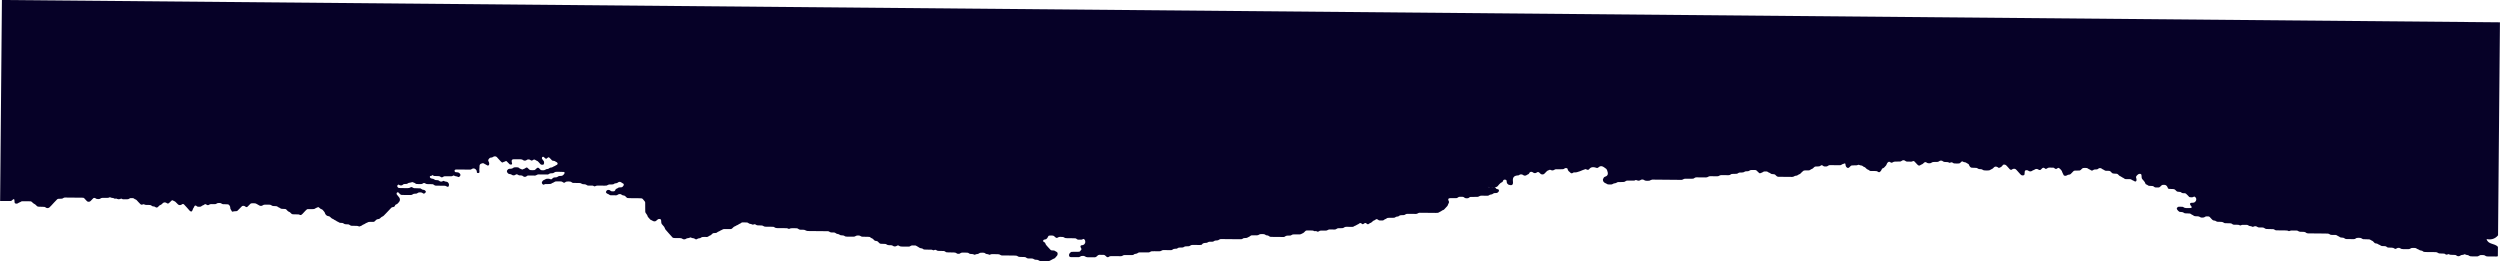 <svg width="20804" height="2174" viewBox="0 0 20804 2174" fill="none" xmlns="http://www.w3.org/2000/svg">
<path d="M15916.8 1341.43C15913.3 1343.62 15909.5 1344.91 15905.5 1345.18C15893.5 1345.87 15881.6 1345.76 15869.6 1344.86C15864.3 1344.5 15859.2 1342.36 15855 1338.73C15851.8 1336.14 15848.1 1334.4 15844.2 1333.66C15840.3 1332.92 15836.2 1333.19 15832.4 1334.45C15828.6 1335.71 15825.1 1337.76 15822 1340.47C15818.7 1342.9 15814.8 1344.24 15810.8 1344.34C15797.5 1344.22 15784.2 1344.67 15770.9 1344.66C15762.9 1344.51 15755 1347.09 15748.4 1352.05C15746.1 1353.62 15743.5 1354.44 15740.9 1354.41C15738.3 1354.39 15735.7 1353.52 15733.5 1351.92L15726.7 1347.55C15724.3 1346.22 15721.5 1345.87 15718.9 1346.58C15717.6 1346.59 15716.3 1346.84 15715 1347.33C15711.5 1349.3 15708.3 1352.01 15705.7 1355.32C15703.2 1358.62 15701.2 1362.45 15700 1366.58C15698.9 1370.8 15696.8 1374.67 15694.1 1377.86C15689.5 1383.14 15684.7 1388.2 15679.9 1393.14C15676 1397.04 15671.2 1399.84 15666.1 1401.29C15662.5 1402.39 15660.7 1404.53 15658.5 1410.52C15655.6 1418.67 15650.5 1425.66 15643.8 1430.56C15642.2 1431.85 15640.3 1432.69 15638.4 1432.99C15636.4 1433.29 15634.4 1433.04 15632.6 1432.27C15631.3 1431.94 15630.1 1431.35 15629 1430.54C15623.8 1426.04 15617.3 1423.52 15610.6 1423.35L15578.7 1423.06C15574.7 1423.25 15570.7 1423.22 15566.7 1422.95C15562.7 1422.63 15558.9 1421.06 15555.8 1418.44C15551.6 1414.78 15546.8 1412.08 15541.7 1410.49C15539.1 1409.88 15536.7 1408.53 15534.8 1406.58C15530.8 1402.69 15526.7 1399.03 15522.9 1395.14C15520 1392.26 15516.4 1390.24 15512.6 1389.27C15508.7 1388.07 15505.2 1385.99 15502.2 1383.17C15499.3 1380.35 15495.7 1378.44 15491.9 1377.64C15485.2 1377.03 15478.7 1375.45 15472.5 1372.93C15466.7 1369.93 15466.6 1370.5 15457.9 1373.59C15455.4 1374.64 15452.8 1375.3 15450.2 1375.56C15440.8 1376.05 15431.6 1376.08 15422.2 1376.22C15418.3 1376.19 15414.2 1376.15 15410.4 1376.91C15406.5 1377.27 15402.8 1378.98 15399.9 1381.8C15395.4 1387.14 15390.3 1391.85 15384.7 1395.83C15383 1396.97 15381.1 1397.63 15379.1 1397.75C15377.1 1397.87 15375.1 1397.45 15373.3 1396.52C15369 1394.5 15365.3 1391.24 15362.7 1387.1C15360 1382.97 15358.4 1378.1 15358 1373.04C15357.9 1370.12 15357.5 1367.22 15356.7 1364.42C15355.8 1361.35 15353.7 1359.06 15351.5 1359.5C15343.7 1361.45 15336.1 1364.15 15328.7 1367.57C15327.6 1367.56 15326.7 1369.36 15325.6 1370.14C15321.2 1373.43 15315.9 1375.09 15310.6 1374.88L15258.6 1374.42L15226.7 1374.13C15221.4 1374.25 15216.2 1376.27 15212 1379.89C15206.6 1384.14 15199.9 1386.13 15193.2 1385.51L15185.2 1385.43C15179.9 1385.37 15174.7 1383.42 15170.4 1379.86C15169.4 1379 15168.3 1378.19 15167.2 1377.45C15165.1 1375.73 15162.5 1374.79 15159.8 1374.77C15157.1 1374.74 15154.5 1375.64 15152.3 1377.32C15147.3 1382.01 15140.8 1384.64 15134.2 1384.75C15124.9 1384.44 15115.6 1384.81 15106.3 1385.86C15103.7 1386.26 15101.1 1387.41 15099 1389.2C15094.9 1392.79 15090.8 1396.49 15086.9 1400.42C15085 1402.53 15082.7 1404.1 15080.2 1405.01C15073.7 1406.9 15067.7 1410.12 15062.4 1414.48C15059 1416.79 15055 1417.94 15051 1417.78L15019.1 1418.29C15016.5 1418.44 15013.9 1418.87 15011.3 1419.58C15010 1419.82 15008.8 1420.3 15007.7 1421.02C14999 1427.7 14991 1435.21 14983.6 1443.47C14980.6 1446.5 14977 1448.79 14973.1 1450.17C14968.1 1452.01 14963.3 1454.68 14959 1458.09C14956.9 1459.89 14954.4 1461.01 14951.8 1461.31L14939.9 1463.02C14937.3 1463.34 14934.7 1464.33 14932.5 1465.9C14927 1469.96 14920.4 1472.15 14913.7 1472.19L14802.1 1471.19C14800.8 1471.3 14799.5 1471.29 14798.2 1471.16C14792.8 1470.89 14787.7 1468.69 14783.7 1464.91C14779.7 1461.02 14775.9 1456.91 14771.8 1453.47C14769.7 1451.75 14767.2 1450.63 14764.6 1450.23C14757.9 1449.38 14751.3 1449.1 14744.7 1448.24C14740.8 1447.7 14737 1446.02 14733.8 1443.39C14730.8 1440.59 14727.3 1438.55 14723.5 1437.4C14718.4 1435.88 14713.6 1433.21 14709.5 1429.57C14707.3 1427.97 14704.7 1427.04 14702.1 1426.9C14695.5 1426.05 14688.8 1425.99 14682.1 1426.72C14679.4 1426.75 14676.8 1427.55 14674.5 1429.03C14670.3 1432.44 14665.5 1435.04 14660.5 1436.73C14656.6 1437.73 14652.8 1439.26 14649.2 1441.27C14647.5 1442.08 14645.6 1442.34 14643.8 1442.03C14642 1441.71 14640.3 1440.82 14638.9 1439.48C14636.7 1437.87 14634.8 1435.7 14632.8 1433.87L14617.8 1419.57C14614.9 1416.83 14611.3 1415.21 14607.5 1414.95C14597.1 1414.85 14586.7 1414.76 14575.6 1414.66C14568.9 1414.44 14562.3 1416.52 14556.7 1420.61C14553.4 1423.05 14549.5 1424.51 14545.5 1424.82C14540.2 1424.77 14535.1 1425.41 14529.6 1425.58C14525.6 1425.5 14521.7 1426.69 14518.3 1429C14511.5 1433.7 14503.5 1435.97 14495.5 1435.48C14488.9 1435.42 14482.2 1435.36 14475.6 1436.09C14471.6 1436.51 14467.9 1438.04 14464.6 1440.53C14460.4 1444.11 14455.2 1446.13 14449.9 1446.29C14438 1446.18 14426 1446.76 14414 1447.33C14410 1447.44 14406.1 1448.87 14402.9 1451.42C14397.5 1455.77 14390.9 1458.03 14384.2 1457.83L14372.3 1457.72L14332.3 1457.36C14328.4 1457.1 14324.4 1457.07 14320.4 1457.26C14316.5 1457.78 14312.6 1459.05 14309.1 1461.01C14303.6 1465.11 14297 1467.16 14290.3 1466.85L14230.4 1466.31C14225.1 1466.25 14219.8 1467.81 14215.3 1470.82C14209.5 1474.56 14203 1476.54 14196.3 1476.55L14184.3 1476.44L14136.4 1476.01L14116.6 1475.83C14109.9 1475.73 14103.3 1478.2 14098.1 1482.81C14094.9 1485.49 14091.1 1486.97 14087 1487.01C14077.7 1487.5 14068.4 1487.41 14059.1 1487.44C14049.7 1487.47 14038.3 1487.26 14027.2 1487.16C14019.2 1486.57 14011.2 1488.68 14004.3 1493.19C14000.9 1495.48 13997 1496.73 13993 1496.83C13989 1497.02 13985 1496.98 13981 1496.72L13777.6 1494.9C13768.3 1494.82 13759 1494.73 13749.7 1494.65C13745.8 1494.94 13741.9 1496.02 13738.3 1497.84C13731.6 1502.79 13723.6 1505.12 13715.6 1504.43L13701.8 1504.31C13693.8 1504.75 13685.9 1502.21 13679.3 1497.08C13675.9 1494.84 13672 1493.74 13668 1493.92C13662.7 1493.37 13657.3 1494.67 13652.7 1497.64L13649.3 1499.76C13645.7 1501.78 13641.9 1503.02 13637.9 1503.39C13634 1503.76 13630 1503.27 13626.2 1501.93C13622.2 1500.99 13618.7 1498.81 13614.8 1497.98C13612.2 1497.59 13609.5 1498.3 13607.4 1499.95C13603.9 1502.1 13600 1503.17 13596 1503.02L13556.1 1502.67C13550.8 1502.62 13545.7 1502.57 13540.2 1503.09C13536.2 1503.01 13532.2 1504.37 13528.9 1506.96C13522.6 1512.35 13514.7 1515.1 13506.7 1514.69L13466.8 1515.01C13462.8 1515.02 13458.9 1516.29 13455.5 1518.65C13450 1522.7 13443.5 1524.99 13436.9 1525.29C13431.5 1525.58 13426.4 1527.33 13421.8 1530.36C13417.3 1533.52 13412.1 1535.16 13406.7 1535.1L13386.8 1534.92C13380.1 1535.21 13373.5 1532.9 13368.2 1528.41C13366.1 1526.65 13363.7 1525.47 13361.1 1524.95C13354.8 1522.95 13349.1 1518.96 13344.9 1513.47C13342.1 1510.39 13340.2 1506.4 13339.7 1502.09C13339.7 1499.15 13339 1496.31 13338.6 1493.47C13342.4 1484.44 13345.9 1473.93 13355.2 1470.95C13387.3 1461.72 13381.7 1439.23 13373.1 1415.25C13371.8 1411.64 13369.8 1408.38 13367.2 1405.67C13346.6 1392.12 13327.1 1368.83 13300.5 1393.75C13297.4 1396.04 13293.8 1397.56 13290.1 1398.19C13265.2 1390.14 13240.5 1383.35 13221.3 1411.4C13217.8 1412.8 13214.1 1413.42 13210.3 1413.22C13204.8 1411.87 13199.5 1409.77 13194.6 1406.96C13161.9 1415.97 13131.9 1437.79 13096.8 1434.87C13093 1435.88 13089.4 1437.74 13086.3 1440.33C13084.2 1441.68 13081.7 1442.37 13079.2 1442.35C13076.6 1442.32 13074.2 1441.59 13072 1440.21C13067.4 1435.59 13062.5 1431.27 13057.4 1427.27C13054 1425.28 13051.4 1422.15 13049.8 1418.36C13045.1 1413.67 13046.7 1405.64 13042 1400.95L13038.3 1399.67C13034.5 1398.34 13030.5 1398.08 13026.6 1398.92C13022.7 1399.76 13019 1401.67 13016 1404.46C13012.5 1406.54 13008.7 1407.82 13004.7 1408.21L12969 1408.46L12949.1 1408.28C12943.8 1408.25 12938.6 1409.98 12934.2 1413.25C12927.3 1417.78 12919.1 1419.17 12911.3 1417.12C12908.7 1416.44 12906.3 1415.43 12903.9 1414.11C12902.2 1413.17 12900.2 1412.67 12898.3 1412.66C12896.3 1412.64 12894.4 1413.1 12892.6 1414.01C12889.3 1416.01 12885.8 1417.62 12882.2 1418.79C12878.2 1419.75 12874.5 1421.96 12871.7 1425.16C12865 1432.01 12858 1438.63 12851.5 1445.71C12847.5 1449.58 12842.4 1451.71 12837.1 1451.7C12833.8 1452.12 12830.4 1451.78 12827.3 1450.69C12824.1 1449.61 12821.2 1447.81 12818.7 1445.42C12816.8 1443.48 12814.9 1441.42 12812.8 1439.59C12810.9 1437.6 12808.9 1435.77 12806.8 1434.1C12804.5 1432.51 12802 1431.59 12799.4 1431.4C12796.7 1431.22 12794.1 1431.79 12791.7 1433.05C12789.4 1434.4 12787.1 1435.89 12785 1437.53C12781.4 1439.46 12777.5 1440.52 12773.6 1440.64C12769.6 1440.76 12765.7 1439.94 12762 1438.23C12759.7 1436.97 12757.4 1435.47 12755.3 1433.75C12750.8 1430.74 12745.5 1429.35 12740.3 1429.76C12737.6 1429.94 12735.1 1430.77 12732.8 1432.21C12730.5 1433.64 12728.6 1435.64 12727.1 1438.03C12725.1 1441.52 12724.3 1446.05 12720.4 1448.4C12718.1 1449.69 12715.7 1450.81 12713.2 1451.73C12710.8 1452.8 12708.4 1454.14 12706.2 1455.75C12701.5 1459.7 12695.6 1461.82 12689.6 1461.76C12683.6 1461.71 12677.8 1459.49 12673.1 1455.45C12671 1453.67 12668.6 1452.48 12666 1451.99C12660.8 1451.03 12655.5 1450.99 12650.2 1451.85C12647.7 1452.33 12645.2 1453.56 12643.3 1455.41C12641 1456.97 12638.7 1458.32 12636.2 1459.43C12606.1 1460.41 12584.8 1469.51 12590.1 1510.12C12594.5 1544.16 12575.7 1544.9 12553 1536.76C12549.6 1534.61 12546.6 1531.91 12543.9 1528.75C12541.1 1525.67 12539.3 1521.67 12538.8 1517.37C12538.9 1513.18 12538 1508.86 12537.6 1504.67C12537.2 1502.59 12536.2 1500.68 12534.9 1499.14C12533.6 1497.59 12531.9 1496.46 12530 1495.87C12527.4 1495.17 12524.8 1494.81 12522.2 1494.79C12518.9 1494.42 12515.6 1495.34 12512.8 1497.39C12510 1499.44 12508 1502.48 12507.1 1505.98C12503.9 1514.68 12503.7 1514.56 12493.5 1519.12C12491 1520.1 12488.7 1521.54 12486.7 1523.37C12482.5 1526.75 12478.7 1530.51 12475.1 1534.59C12471.7 1538.98 12468 1543.14 12464.6 1547.19C12462.7 1549.15 12460.7 1550.98 12458.6 1552.69C12441.7 1563.87 12423.6 1552.38 12406.6 1556.99C12402.9 1559.12 12398.7 1560.07 12394.5 1559.73C12390.3 1559.39 12386.3 1557.78 12383 1555.07C12381.1 1553.42 12379 1552.07 12376.8 1551.05L12374.7 1550.47L12377.1 1551.06C12379.1 1551.94 12380.8 1553.22 12382.4 1554.84C12384.3 1556.82 12386.6 1558.44 12389 1559.66C12395.5 1561.99 12401.1 1558.3 12407.1 1556.88C12422.1 1558.82 12440.3 1548.79 12450.4 1569.96C12456.1 1573.97 12463.2 1573.13 12469.1 1576.7C12470.3 1577.32 12471.3 1578.28 12472.1 1579.48C12472.9 1580.68 12473.4 1582.08 12473.5 1583.53C12474 1585.54 12474 1587.65 12473.4 1589.64C12472.9 1591.64 12471.9 1593.43 12470.5 1594.84L12467.7 1597.99C12464.3 1602.45 12459.4 1605.29 12454.1 1605.91C12448.8 1606.39 12443.5 1606.69 12438.1 1606.79C12434.1 1606.65 12430.2 1607.93 12426.9 1610.43C12420.6 1615.93 12412.8 1619 12404.8 1619.18C12399.5 1619.75 12394.5 1621.9 12390.3 1625.4C12386.8 1627.66 12382.8 1628.84 12378.8 1628.81C12365.5 1628.69 12352.3 1628.57 12339 1628.45L12327 1628.35C12320.3 1628.2 12313.8 1630.15 12308.1 1633.96C12303.5 1636.93 12298.2 1638.46 12292.8 1638.35C12274.2 1638.19 12255.6 1638.02 12237 1638.76C12233.1 1638.89 12229.4 1640.59 12226.6 1643.54C12222.5 1647.32 12217.4 1649.54 12212.1 1649.87L12208 1649.83C12205.4 1649.81 12202.7 1649.79 12200.1 1649.76C12194.7 1649.69 12189.6 1647.64 12185.4 1643.97C12181.4 1640.1 12176.3 1637.93 12170.9 1637.83C12162.9 1637.76 12154.9 1637.69 12147 1637.62C12141.6 1637.61 12136.4 1639.6 12132.2 1643.26C12128 1646.93 12122.9 1648.96 12117.6 1649.03L12081.7 1648.71C12073.7 1648.18 12065.7 1648.79 12057.9 1650.53C12055 1651.41 12050.8 1656.93 12051.4 1660.22C12051.6 1663.05 12052.4 1665.82 12053.5 1668.4C12054.9 1670.77 12056.2 1673.29 12057.2 1675.91C12058.4 1680.04 12058.2 1684.51 12056.6 1688.48C12054.7 1693.91 12050.5 1697.95 12049.3 1703.83C12048.3 1708.07 12046.4 1711.97 12043.6 1715.11C12035.5 1724.56 12026.9 1733.66 12018.1 1742.53C12015.1 1745.46 12011.5 1747.57 12007.6 1748.67C12003.8 1749.67 12000.3 1751.53 11997.2 1754.13C11993 1757.76 11988.2 1760.45 11983.1 1762.05C11979.5 1763.92 11976 1766.05 11972.6 1768.42C11970.2 1769.76 11967.7 1770.62 11965 1770.96C11959.7 1771.55 11954.4 1771.81 11949.1 1771.72L11837.5 1770.72C11829.5 1770.65 11821.6 1770.58 11813.6 1770.51C11808.2 1770.62 11803 1772.34 11798.5 1775.47C11793.9 1778.41 11788.7 1780.01 11783.3 1780.1L11723.5 1779.56C11718.2 1779.52 11713.2 1779.47 11707.6 1779.99C11703.6 1780.18 11699.8 1781.51 11696.4 1783.85C11690.9 1788.07 11684.4 1790.35 11677.7 1790.37C11669.8 1790.3 11661.8 1790.23 11653.8 1791.41C11649.9 1791.74 11646.3 1793.42 11643.4 1796.19C11640.4 1799 11636.8 1800.86 11632.9 1801.53C11630.2 1801.51 11627.6 1802.28 11624.9 1802.48C11619.6 1802.98 11614.6 1805.05 11610.3 1808.47C11607 1810.89 11603 1812.16 11599 1812.11C11583.1 1811.97 11567.1 1812.39 11551.2 1812.81C11548.6 1813.04 11546 1813.66 11543.5 1814.67C11542.2 1815.15 11541.1 1815.87 11540 1816.79C11532.7 1823.19 11522.6 1823.89 11515.5 1830.85C11512.4 1833.6 11508.4 1835.01 11504.4 1834.83L11484.5 1834.65C11475.9 1834.58 11475.1 1834.57 11463 1825.62C11461.3 1824.54 11459.4 1823.88 11457.4 1823.66C11455.5 1823.45 11453.5 1823.7 11451.6 1824.39C11449.2 1825.6 11446.9 1827.05 11444.8 1828.75C11442.9 1830.76 11440.6 1832.29 11438 1833.22C11432.8 1834.45 11427.9 1837.1 11423.9 1840.91C11421.1 1843.83 11417.6 1846.3 11414.7 1849.22C11410.5 1852.82 11405.7 1855.34 11400.5 1856.57C11395.4 1858.22 11392.2 1863.63 11387 1865.51C11384.5 1866.45 11381.8 1866.43 11379.3 1865.44C11375.5 1863.7 11372.1 1861.34 11369 1858.44C11366.9 1856.54 11364.3 1855.49 11361.6 1855.46C11358.9 1855.44 11356.3 1856.45 11354.2 1858.31C11351 1860.97 11347.5 1863.19 11343.8 1864.9C11341.3 1865.95 11338.5 1865.93 11336.1 1864.83C11332.7 1862.76 11329.7 1859.9 11326.4 1857.49C11324.6 1856.44 11322.6 1855.89 11320.7 1855.87C11318.7 1855.85 11316.7 1856.37 11314.9 1857.39C11313.7 1857.99 11312.6 1858.66 11311.5 1859.4C11307.4 1863.12 11302.7 1865.97 11297.7 1867.77C11291.1 1869.53 11286.6 1875.72 11280 1877.48C11274.8 1878.72 11269.9 1881.11 11265.6 1884.49C11262.2 1886.79 11258.3 1887.98 11254.2 1887.9L11234.3 1887.72L11202.4 1887.43C11195.7 1887.18 11189.2 1889.4 11183.8 1893.73C11179.4 1897.1 11174.2 1898.81 11168.8 1898.58C11158.4 1898.49 11148 1898.39 11136.9 1899.2C11131.6 1899.38 11126.4 1901.31 11122.1 1904.73C11117.7 1908.08 11112.5 1909.89 11107.2 1909.93L11079.2 1909.68L11063.3 1909.53C11059.3 1909.45 11055.4 1910.6 11051.9 1912.83C11045.1 1917.41 11037.1 1919.63 11029.1 1919.2C11017.2 1919.09 11005.2 1918.99 10993.2 1918.88C10986.6 1918.66 10980 1920.92 10974.7 1925.29C10971.8 1927.12 10968.5 1928.03 10965.2 1927.9C10961.8 1927.77 10958.6 1926.61 10955.9 1924.55C10954.9 1923.61 10953.7 1922.97 10952.4 1922.68C10951.2 1922.39 10949.9 1922.47 10948.6 1922.9C10946.1 1923.86 10943.4 1924.26 10940.8 1924.06C10938.1 1923.86 10935.5 1923.07 10933.1 1921.74C10929.6 1919.67 10925.7 1918.51 10921.7 1918.36C10905.8 1918.21 10889.9 1917.16 10873.9 1917.93C10869.9 1918.15 10866.1 1919.74 10863 1922.48C10858.9 1926.07 10855.1 1930.23 10851.3 1934.27C10849.5 1936.37 10847.2 1938.01 10844.7 1939.08C10838.4 1941.37 10832.4 1944.36 10826.7 1947.99C10824.3 1949.44 10821.7 1950.23 10819 1950.3C10809.8 1950.22 10800.5 1950.7 10791.2 1950.73C10781.8 1950.76 10775.3 1950.59 10767.3 1950.52C10759.3 1950.02 10751.3 1952.47 10744.8 1957.46C10742.6 1959.14 10739.9 1960.06 10737.2 1960.11C10730.6 1960.05 10723.9 1961.01 10717.4 1960.72C10708 1960.2 10698.8 1963.33 10691.3 1969.56C10689.1 1971.19 10686.5 1972.11 10683.8 1972.21C10682.6 1972.2 10681.2 1972.19 10679.9 1972.17L10575.9 1971.25C10570.6 1971.29 10565.4 1969.32 10561.2 1965.67C10557 1962.01 10552 1959.69 10546.7 1958.97L10542.8 1958.94C10537.5 1958.41 10532.5 1956.28 10528.3 1952.8C10524.8 1950.54 10521 1949.12 10517.1 1948.62C10507.8 1947.69 10498.4 1947.61 10489.1 1948.37C10485.1 1948.59 10481.3 1949.96 10477.9 1952.35C10472.4 1956.43 10465.8 1958.48 10459.2 1958.19L10443.2 1958.05C10433.9 1957.61 10424.6 1957.79 10415.3 1958.59C10411.4 1959 10407.8 1960.71 10404.9 1963.48C10403 1965.49 10400.7 1967.09 10398.3 1968.18C10392.1 1970.73 10386.1 1973.83 10380.3 1977.43C10378 1978.88 10375.4 1979.79 10372.8 1980.08C10366.1 1980.7 10359.5 1980.53 10352.9 1981.26C10348.9 1981.55 10345.1 1983.09 10341.9 1985.7C10338.7 1988.4 10334.8 1989.99 10330.8 1990.25C10322.9 1990.74 10314.9 1990.78 10306.9 1990.71L10183.3 1989.61C10175.3 1989.54 10167.3 1989.46 10159.4 1989.39C10154 1989.51 10148.8 1991.4 10144.5 1994.81C10140.1 1998.2 10135 2000.19 10129.7 2000.57C10124.4 2000.53 10119.3 2001.05 10113.9 2001.79C10109.9 2002.27 10106 2003.88 10102.8 2006.45C10098.4 2009.8 10093.2 2011.61 10087.9 2011.65C10081.2 2011.59 10074.6 2011.53 10067.9 2011.47C10061.2 2011.29 10054.7 2013.41 10049.2 2017.53C10047 2019.15 10044.5 2020.18 10041.9 2020.53C10037.9 2021.06 10033.9 2021.36 10029.9 2021.44C10021.9 2021 10014 2023.35 10007.3 2028.15C10004.6 2032.68 10000.7 2036.21 9996.16 2038.25C9990.86 2038.2 9985.76 2038.72 9980.25 2038.67L9923.39 2038.17C9916.74 2037.97 9910.19 2040.01 9904.62 2044C9900.26 2047.39 9895.06 2049.27 9889.71 2049.42L9869.85 2049.81C9863.16 2049.61 9856.58 2051.64 9850.98 2055.65C9847.76 2058.08 9843.95 2059.43 9840.03 2059.52C9830.68 2059.43 9821.42 2059.35 9812.16 2060.4C9808.16 2060.72 9804.3 2062.22 9801 2064.72C9796.69 2068.13 9791.52 2070.03 9786.19 2070.14C9783.49 2070.12 9780.89 2070.1 9778.19 2070.07C9770.13 2069.8 9762.23 2072.62 9755.87 2078.03C9752.53 2080.43 9748.6 2081.66 9744.61 2081.56C9738.06 2081.5 9731.41 2081.44 9724.76 2081.38L9680.89 2080.99C9675.53 2081.01 9670.29 2082.69 9665.77 2085.84C9660.04 2089.54 9653.46 2091.37 9646.8 2091.11L9630.8 2090.96C9614.89 2090.82 9598.99 2090 9582.97 2091.22C9580.33 2091.33 9577.74 2092.16 9575.47 2093.64C9573.17 2095.1 9570.66 2096.21 9568.36 2097.66C9566.02 2098.98 9563.48 2099.8 9560.86 2100.09C9552.9 2100.84 9544.91 2101.04 9536.94 2100.66L9484.96 2100.2C9478.28 2099.86 9471.69 2102.13 9466.4 2106.61C9463.17 2109.13 9459.4 2110.7 9455.45 2111.16C9451.49 2111.69 9447.53 2112.67 9443.68 2113.43C9441.01 2113.87 9438.53 2115.19 9436.58 2117.22C9433.61 2119.93 9429.98 2121.63 9426.14 2122.11C9422.21 2122.68 9418.24 2122.91 9414.28 2122.8C9402.32 2122.69 9390.27 2122.58 9378.31 2122.48L9358.46 2122.3C9353.1 2122.35 9347.85 2123.94 9343.24 2126.92C9338.75 2130.06 9333.55 2131.77 9328.22 2131.89L9308.27 2131.71L9256.29 2131.25C9250.99 2131.2 9245.9 2131.15 9240.28 2131.78C9236.3 2132 9232.46 2133.46 9229.22 2135.99C9226.17 2138.83 9222.28 2140.38 9218.27 2140.34C9214.25 2140.31 9210.39 2138.69 9207.39 2135.8C9204.3 2133.16 9201.31 2130.3 9198.32 2127.44C9194.4 2123.5 9189.35 2121.18 9184.03 2120.85C9172.08 2120.18 9160.13 2119.96 9148.17 2120.53C9142.81 2120.86 9137.7 2123.12 9133.66 2126.98C9130.52 2129.67 9127.68 2132.7 9124.54 2135.39C9120.24 2138.88 9115.08 2140.88 9109.73 2141.16L9049.95 2140.62C9041.93 2140.63 9034.1 2137.9 9027.57 2132.83C9025.37 2131.17 9022.78 2130.21 9020.11 2130.04L9004.21 2129.9C8998.88 2129.87 8993.67 2131.65 8989.29 2134.98C8984.83 2138.18 8979.62 2139.94 8974.28 2140.06C8953.48 2140.44 8931.76 2140.47 8910.45 2139.49C8909.16 2139.31 8907.88 2139.03 8906.62 2138.66C8904 2138.22 8901.58 2136.88 8899.72 2134.82C8897.87 2132.76 8896.67 2130.1 8896.32 2127.24C8895.7 2123.04 8896.12 2118.73 8897.52 2114.77C8898.93 2110.8 8901.27 2107.3 8904.32 2104.64L8910.4 2099.03C8912.48 2097.2 8915.04 2096.15 8917.7 2096.04C8929.67 2094.78 8941.62 2095.68 8953.57 2095.45C8962.87 2096.03 8972.2 2095.69 8981.44 2094.45C8984.06 2094.09 8986.45 2092.65 8988.13 2090.43L8990.76 2087.17C8993.62 2080.96 9003.22 2077.88 8998.11 2067.97L8992.18 2056.59C8989.83 2051.92 8992.3 2042.88 8996.99 2042.01L9000.74 2041.02L9008.75 2039.96C9013.34 2039.21 9017.67 2037.18 9021.34 2034.08C9025.01 2030.98 9027.89 2026.9 9029.7 2022.25C9030.27 2020.95 9030.66 2019.58 9030.88 2018.18C9031.05 2016.75 9031.07 2015.3 9030.92 2013.87C9031.55 2009.59 9031.08 2005.2 9029.58 2001.19C9028.07 1997.18 9025.59 1993.7 9022.39 1991.13C9019.41 1987.59 9017.33 1987.34 9012.01 1989.68L9008.46 1991.57C9004.84 1993.48 9000.9 1994.52 8996.89 1994.64C8988.99 1994.57 8980.99 1994.5 8972.98 1994.43C8967.63 1994.21 8962.52 1991.92 8958.59 1987.95C8955.8 1985.03 8952.11 1983.35 8948.24 1983.21C8936.29 1982.54 8924.23 1982.43 8912.28 1982.21L8872.46 1981.86C8865.77 1981.84 8859.26 1979.56 8853.81 1975.34C8851.64 1973.65 8849.11 1972.58 8846.46 1972.22C8839.87 1971.38 8833.24 1971.06 8826.61 1971.25C8817.27 1970.29 8807.91 1972.8 8800.04 1978.38C8797.67 1979.66 8795.02 1980.19 8792.39 1979.9C8789.77 1979.62 8787.27 1978.53 8785.18 1976.77C8782.99 1975.13 8780.92 1973.29 8779 1971.28C8776.16 1968.24 8772.96 1965.62 8769.5 1963.48C8767.17 1962.12 8764.65 1961.18 8762.04 1960.7C8752.8 1959.43 8743.45 1959.34 8734.18 1960.45C8731.54 1960.25 8728.9 1960.93 8726.62 1962.41C8724.34 1963.89 8722.53 1966.09 8721.43 1968.72C8721.41 1970.08 8720.36 1971.43 8719.93 1972.79C8717.01 1979.3 8712.59 1984.89 8707.11 1988.99C8706.07 1989.91 8704.86 1990.56 8703.55 1990.89C8698.45 1992.2 8693.14 1993.29 8688.03 1994.49C8686.04 1994.7 8684.19 1995.71 8682.84 1997.34C8681.5 1998.96 8680.76 2001.08 8680.78 2003.26C8680.25 2005.37 8680.5 2007.63 8681.47 2009.54C8682.44 2011.46 8684.07 2012.88 8685.99 2013.51C8689.19 2014.39 8692.14 2016.12 8694.57 2018.56C8697 2020.99 8698.83 2024.05 8699.9 2027.46C8700.99 2031.7 8702.99 2035.6 8705.73 2038.84C8710.36 2043.98 8714.88 2049.35 8719.41 2054.49C8726.72 2062.94 8734.13 2071.28 8742.06 2078.94C8744.95 2081.68 8748.59 2083.31 8752.42 2083.57C8757.72 2083.61 8762.81 2083.66 8768.32 2084.5C8773.65 2084.7 8778.76 2086.86 8782.81 2090.64C8785.98 2093.05 8789.47 2094.91 8793.16 2096.17C8795 2097.03 8796.62 2098.34 8797.91 2100C8799.19 2101.67 8800.1 2103.64 8800.56 2105.75C8801.46 2109.97 8801.42 2114.36 8800.45 2118.56C8799.98 2121.38 8798.93 2124.05 8797.36 2126.35C8792.11 2132.88 8786.33 2138.94 8780.87 2145.35C8778.12 2148.46 8774.71 2150.77 8770.93 2152.07C8768.43 2153.06 8765.83 2153.72 8763.42 2154.94C8759.02 2158.15 8754.29 2160.77 8749.32 2162.75C8744.25 2164.47 8739.43 2166.99 8735.01 2170.22C8732.63 2171.51 8730.05 2172.29 8727.4 2172.53C8726.05 2172.52 8724.8 2173.07 8723.45 2173.06L8659.62 2172.49C8654.28 2172.46 8649.08 2170.67 8644.7 2167.37C8640.27 2164.14 8635.1 2162.33 8629.77 2162.14L8613.88 2160.97C8611.23 2160.67 8608.68 2159.71 8606.42 2158.19C8599.91 2153.03 8591.97 2150.48 8583.92 2150.96C8574.67 2150.88 8565.32 2150.79 8556.06 2150.71C8550.72 2150.51 8545.57 2148.56 8541.25 2145.14C8537.21 2141.34 8532.09 2139.17 8526.75 2139L8486.84 2137.97C8480.16 2138.19 8473.6 2136.11 8468.08 2132.02C8466.96 2131.22 8465.79 2130.53 8464.56 2129.95C8462.29 2128.39 8459.67 2127.55 8456.99 2127.5C8450.44 2127.44 8443.8 2126.59 8437.15 2126.53L8357.31 2125.82C8350.66 2125.76 8344.11 2125.7 8337.46 2125.64C8333.42 2125.7 8329.46 2124.49 8326.05 2122.14C8319.33 2117.42 8311.45 2115.02 8303.45 2115.25L8255.53 2114.82C8250.2 2114.74 8244.92 2116.01 8240.11 2118.54C8239.09 2119.38 8237.88 2119.94 8236.61 2120.17C8235.34 2120.39 8234.04 2120.28 8232.82 2119.83C8225.56 2116.24 8217.76 2114.14 8209.8 2113.62C8205.96 2113.34 8202.32 2111.67 8199.45 2108.88C8198.43 2107.95 8197.32 2107.14 8196.14 2106.47C8193.89 2104.89 8191.34 2103.9 8188.68 2103.57C8179.43 2102.53 8170.1 2102.44 8160.83 2103.32C8156.86 2103.65 8153.02 2104.93 8149.56 2107.08C8147.16 2108.3 8144.86 2109.87 8142.56 2111.32C8140.31 2112.85 8137.71 2113.69 8135.06 2113.75C8128.38 2113.79 8121.78 2115.35 8115.68 2118.33C8113.97 2119.4 8112.02 2119.96 8110.05 2119.94C8108.08 2119.92 8106.14 2119.33 8104.45 2118.23C8101.01 2116.02 8097.14 2114.71 8093.15 2114.39C8086.51 2113.76 8079.86 2113.48 8073.31 2112.85C8070.62 2112.66 8068.06 2111.57 8065.96 2109.73C8060.8 2105.06 8054.33 2102.48 8047.62 2102.42L8007.81 2102.07C8001.11 2101.97 7994.56 2104.35 7989.25 2108.82C7987.12 2110.63 7984.53 2111.67 7981.84 2111.81C7979.24 2111.79 7976.63 2112.44 7973.93 2112.3C7969.94 2112.54 7965.98 2111.4 7962.63 2109.03C7956.19 2103.84 7948.36 2101.11 7940.35 2101.24C7920.39 2101.06 7900.43 2100.88 7880.48 2099.91C7876.48 2099.79 7872.57 2098.5 7869.18 2096.18C7866.91 2094.69 7864.85 2092.75 7862.57 2091.48C7860.2 2090.18 7857.64 2089.36 7855 2089.03C7844.61 2088.94 7833.7 2088.27 7823.1 2087.95C7817.8 2087.9 7812.7 2087.86 7807.2 2087.81C7801.88 2087.21 7796.79 2085.18 7792.38 2081.9C7790.24 2080.2 7787.73 2079.11 7785.1 2078.75C7782.47 2078.39 7779.79 2078.77 7777.33 2079.84C7773.68 2081.05 7770.22 2083.74 7765.87 2082.57C7763.36 2081.83 7760.93 2080.82 7758.62 2079.56C7756.19 2078.39 7753.59 2077.71 7750.94 2077.56C7745.64 2077.51 7740.55 2077.47 7734.93 2077.42C7720.38 2077.29 7705.72 2077.72 7691.07 2076.35C7687.1 2075.98 7683.31 2074.33 7680.2 2071.6C7678.3 2069.55 7675.89 2068.15 7673.27 2067.58C7669.33 2066.86 7665.49 2065.92 7661.54 2065.32C7657.55 2064.97 7653.72 2063.45 7650.46 2060.91C7646.28 2057.4 7641.64 2054.57 7636.71 2052.52C7633.05 2050.98 7629.58 2048.97 7626.37 2046.53C7623.06 2044.07 7619.18 2042.69 7615.17 2042.58C7607.17 2042.51 7599.27 2042.44 7591.27 2042.36C7585.95 2042.47 7580.78 2044.23 7576.35 2047.44C7571.95 2050.85 7566.63 2052.56 7561.24 2052.3L7501.47 2051.76C7493.43 2051.81 7485.6 2049.08 7479.08 2043.97C7477.42 2042.79 7475.5 2042.09 7473.51 2041.96C7471.53 2041.82 7469.55 2042.24 7467.76 2043.19C7465.32 2044.29 7462.95 2045.56 7460.65 2046.98C7454.74 2050.38 7448 2051.67 7441.39 2050.66C7438.77 2050.37 7436.25 2049.41 7434.03 2047.87C7427.63 2042.55 7419.7 2039.87 7411.64 2040.31L7395.64 2040.16C7388.95 2040.13 7382.44 2037.85 7376.98 2033.65C7373.63 2031.32 7369.77 2029.99 7365.79 2029.81C7353.83 2029.7 7341.88 2029.6 7329.93 2028.58C7324.55 2028.33 7319.46 2025.81 7315.76 2021.54C7312.98 2018.46 7309.88 2015.71 7307.21 2012.51C7303.45 2008.37 7298.46 2005.83 7293.13 2005.36L7285.14 2004.39C7281.25 2003.73 7277.64 2001.8 7274.79 1998.85C7271.8 1995.99 7269.02 1992.91 7266.14 1989.94C7263.22 1986.86 7259.68 1984.58 7255.8 1983.27C7250.72 1981.5 7246.01 1978.64 7241.95 1974.88C7240.01 1972.87 7237.48 1971.68 7234.8 1971.53C7229.5 1971.48 7224.42 1970.64 7218.91 1970.48L7179.09 1970.12C7172.4 1970.35 7165.82 1968.22 7160.33 1964.06C7158.16 1962.39 7155.69 1961.25 7153.08 1960.71C7145.21 1959.34 7137.18 1959.26 7129.28 1960.5C7126.63 1960.9 7124.09 1961.96 7121.87 1963.6C7116.22 1967.51 7109.69 1969.61 7103 1969.67L7044.37 1969.14C7037.65 1969.34 7031.08 1967.05 7025.72 1962.63C7023.56 1960.99 7021.08 1959.92 7018.47 1959.51L6998.63 1957.86C6994.65 1957.59 6990.82 1956.15 6987.54 1953.68C6983.24 1950.22 6978.16 1948.09 6972.84 1947.54C6966.16 1947.31 6959.73 1944.75 6954.5 1940.24C6950.29 1936.6 6945.06 1934.63 6939.68 1934.66L6919.83 1934.49C6913.16 1934.43 6906.66 1932.21 6901.17 1928.09C6897.88 1925.58 6894 1924.17 6889.98 1924.02L6873.98 1923.88L6734.37 1922.63C6729.07 1922.58 6723.98 1922.54 6718.47 1921.92C6715.84 1921.66 6713.25 1920.99 6710.8 1919.93C6692.68 1911.83 6692.68 1911.72 6680.51 1911.72L6660.56 1911.54C6653.87 1911.51 6647.39 1908.97 6642.22 1904.35C6639.08 1901.64 6635.24 1900.06 6631.24 1899.84C6615.33 1898.56 6599.36 1898.42 6583.42 1899.41C6579.41 1899.73 6575.5 1900.97 6571.96 1903.05C6569.59 1904.3 6566.98 1904.87 6564.36 1904.7C6561.74 1904.54 6559.21 1903.65 6557 1902.12C6553.46 1900.02 6549.51 1898.89 6545.48 1898.84L6501.62 1898.45C6489.66 1898.35 6477.71 1898.24 6465.76 1898.13C6457.72 1898.32 6449.84 1895.7 6443.26 1890.68C6439.89 1888.35 6435.96 1887.13 6431.96 1887.18C6425.31 1887.12 6418.66 1887.06 6412 1887C6398.7 1886.88 6385.39 1886.76 6372.09 1886.64C6364.08 1886.79 6356.22 1884.36 6349.49 1879.64C6346.02 1877.48 6342.08 1876.35 6338.08 1876.37C6326.13 1876.26 6314.17 1876.15 6302.23 1875.14C6299.6 1874.8 6297.04 1873.97 6294.66 1872.69C6292.31 1871.43 6290.03 1870.01 6287.84 1868.44C6285.63 1866.8 6283.05 1865.85 6280.37 1865.68C6277.7 1865.52 6275.04 1866.15 6272.67 1867.51C6270.4 1868.93 6267.83 1869.67 6265.21 1869.65C6262.6 1869.62 6260.04 1868.84 6257.8 1867.38C6253.03 1864.85 6247.86 1863.34 6242.56 1862.93C6237.24 1862.42 6232.18 1860.16 6228.06 1856.46C6223.76 1852.95 6218.52 1851.08 6213.14 1851.11C6201.2 1850.27 6189.23 1850.16 6177.28 1850.79C6173.41 1851.09 6169.74 1852.77 6166.84 1855.57C6163.81 1858.42 6160.24 1860.51 6156.39 1861.71C6151.34 1863.49 6146.64 1866.25 6142.49 1869.86C6140.4 1871.66 6137.92 1872.85 6135.29 1873.31C6131.47 1874.23 6127.9 1876.1 6124.84 1878.77C6121.68 1881.18 6118.14 1882.95 6114.4 1884C6110.48 1885.01 6106.88 1887.13 6103.95 1890.14C6099.86 1893.95 6096.29 1898.23 6092.21 1901.36C6089.27 1904.09 6085.61 1905.72 6081.77 1906.03L6045.9 1906.39L6025.94 1906.21C6020.58 1906.09 6015.31 1907.74 6010.83 1910.95C6005.38 1915.43 5998.31 1915.71 5992.87 1919.74C5988.5 1923.1 5983.67 1925.65 5978.56 1927.32C5974.69 1928.52 5971.11 1930.66 5968.1 1933.57C5965.19 1936.38 5961.53 1938.1 5957.66 1938.47C5951 1939.2 5944.35 1939.48 5937.8 1939.99C5935.11 1940.17 5932.53 1941.21 5930.39 1942.98C5926.2 1946.57 5922.01 1950.16 5918.02 1954.2C5915.03 1957.11 5911.45 1959.22 5907.57 1960.34C5903.78 1961.46 5900.22 1963.39 5897.12 1966.03C5893.01 1969.76 5887.86 1971.87 5882.52 1972.02C5874.51 1971.95 5866.61 1971.87 5858.61 1971.8C5854.66 1971.77 5850.6 1971.73 5846.65 1972.26C5842.69 1972.74 5838.85 1974.09 5835.38 1976.24C5826.71 1981.83 5826.7 1982.17 5820.88 1982.46C5812.87 1982.76 5805.1 1985.51 5798.46 1990.42C5796.72 1991.46 5794.76 1992 5792.78 1991.99C5790.79 1991.97 5788.85 1991.39 5787.13 1990.32L5780.1 1986.06C5776.67 1983.89 5772.85 1982.58 5768.9 1982.22C5762.22 1982.12 5755.67 1980.23 5749.82 1976.72C5748.64 1976.04 5747.32 1975.67 5745.99 1975.66C5744.65 1975.65 5743.32 1975.99 5742.13 1976.65C5736.21 1979.92 5729.69 1981.72 5723.06 1981.92C5717.74 1982.19 5712.6 1984.11 5708.25 1987.46C5703.71 1990.57 5698.38 1992.03 5693.03 1991.63C5689.05 1991.99 5685.07 1991.01 5681.62 1988.81C5675.06 1983.73 5667.18 1981.08 5659.13 1981.24C5644.58 1981.11 5629.92 1980.98 5615.26 1980.85C5611.31 1980.81 5607.37 1980.21 5603.42 1979.72C5600.78 1979.34 5598.31 1978.05 5596.39 1976.03C5586.09 1964.61 5575.8 1953.18 5565.51 1941.76C5555.21 1930.34 5547.19 1920.86 5538.13 1910.35C5535.54 1907.06 5533.65 1903.17 5532.62 1898.97C5531.35 1894.83 5529.41 1890.98 5526.9 1887.59C5521.05 1879.6 5514.04 1872.97 5507.97 1865.32C5505.47 1862.08 5503.85 1858.14 5503.29 1853.95C5502.21 1846.8 5502.69 1839.43 5501.41 1832.4C5500.83 1829.59 5499.41 1827.08 5497.38 1825.25C5495.34 1823.43 5492.8 1822.4 5490.16 1822.32C5487.54 1822.02 5484.89 1821.99 5482.26 1822.25C5479.63 1822.59 5477.09 1823.57 5474.86 1825.13C5469.42 1829.28 5464.38 1834.11 5458.94 1838.36C5455.66 1840.82 5451.76 1842.09 5447.78 1842C5442.46 1842.43 5437.13 1841.21 5432.43 1838.47C5428.01 1835.22 5423.16 1832.73 5418.04 1831.09C5415.51 1830.34 5413.18 1828.96 5411.22 1827.06C5404.33 1820.27 5397.86 1812.98 5391.87 1805.24C5391 1804.16 5390.37 1802.88 5390.03 1801.48C5388.22 1794.5 5385.02 1788.05 5380.64 1782.59C5378.07 1779.39 5375.92 1775.63 5373.35 1772.33C5370.89 1768.88 5369.54 1764.65 5369.5 1760.28C5369.6 1750.08 5369.69 1740 5369.15 1729.79C5369.28 1715.4 5369.41 1700.9 5369.02 1686.39C5368.87 1682.15 5367.32 1678.11 5364.65 1675.02C5359.41 1668.4 5354.37 1662.01 5348.5 1655.84C5345.72 1652.84 5342.06 1651 5338.15 1650.64C5331.51 1649.9 5324.86 1649.73 5318.2 1649.67L5238.37 1648.96C5233.17 1648.91 5227.98 1648.3 5222.58 1647.8C5219.93 1647.54 5217.43 1646.37 5215.44 1644.45C5211.42 1640.56 5207.6 1636.56 5203.58 1633.01C5200.65 1630.17 5197.08 1628.23 5193.24 1627.36C5190.53 1627.34 5187.94 1626.52 5185.35 1625.93C5180.1 1625.08 5175.16 1622.69 5171.06 1619.01C5167.7 1616.67 5163.85 1615.27 5159.87 1614.94C5153.27 1614.06 5146.59 1615.85 5141.12 1619.98C5136.92 1623.71 5131.6 1625.61 5126.2 1625.29C5111.64 1625.73 5096.98 1625.82 5082.34 1624.9C5078.35 1624.89 5074.47 1623.51 5071.25 1620.95C5065.84 1616.73 5059.77 1613.6 5053.35 1611.72C5048.69 1609.18 5044.82 1605.21 5042.22 1600.29C5042.32 1598.87 5042.58 1597.46 5042.99 1596.1C5044.21 1591.21 5046.99 1586.94 5050.81 1584.05C5054.64 1581.16 5059.29 1579.84 5063.92 1580.31C5066.57 1580.15 5069.23 1580.55 5071.73 1581.51C5074.24 1582.46 5076.55 1583.95 5078.53 1585.88C5082.51 1589.75 5087.59 1592.03 5092.92 1592.36C5095.62 1592.38 5098.22 1592.4 5100.92 1592.43L5104.87 1592.46C5108.21 1592.56 5111.49 1591.53 5114.28 1589.53C5117.06 1587.53 5119.22 1584.65 5120.46 1581.27C5123.86 1573.03 5124.91 1572.47 5130.96 1570.03L5134.71 1568.71C5137.26 1567.9 5139.62 1566.49 5141.61 1564.57C5144.63 1562 5148.24 1560.39 5152.05 1559.91C5158.7 1559.97 5165.36 1559.35 5171.92 1558.61C5174.56 1558.32 5177.09 1557.25 5179.22 1555.51C5183.44 1551.91 5187 1547.48 5189.73 1542.45C5190.99 1539.92 5191.32 1536.96 5190.65 1534.18C5189.98 1531.39 5188.36 1528.99 5186.12 1527.46C5179.94 1524.91 5174.16 1521.34 5168.96 1516.88C5164.94 1514.28 5160.3 1513.01 5155.63 1513.25C5150.95 1513.49 5146.44 1515.23 5142.65 1518.24C5138.55 1521.84 5133.59 1524.08 5128.35 1524.68C5124.4 1524.64 5120.44 1525.86 5116.48 1526.39C5113.88 1527.01 5111.47 1528.36 5109.48 1530.29C5106.24 1532.82 5102.4 1534.28 5098.42 1534.5L5086.47 1535.07L5070.46 1534.93C5067.82 1535.04 5065.23 1535.75 5062.85 1537.01C5058.32 1540.04 5053.44 1542.4 5048.34 1544.02C5043.05 1544.65 5037.74 1544.95 5032.42 1544.9C5012.46 1544.72 4992.51 1544.54 4972.55 1544.37C4965.93 1544.4 4959.41 1546.08 4953.48 1549.29C4951.79 1550.45 4949.84 1551.06 4947.85 1551.04C4945.86 1551.02 4943.92 1550.38 4942.25 1549.19C4939.07 1546.57 4935.26 1545 4931.27 1544.68L4919.32 1544.57L4895.41 1544.36C4890.32 1544.31 4889.28 1544.3 4880.6 1538.67C4876.02 1535.74 4870.87 1534.02 4865.57 1533.66L4849.67 1532.5C4847 1532.33 4844.42 1531.37 4842.21 1529.72C4835.6 1524.82 4827.7 1522.4 4819.71 1522.83C4803.71 1522.69 4787.8 1522.54 4771.79 1522.4C4766.45 1522.66 4761.21 1520.67 4757.19 1516.83C4756.14 1515.97 4755.03 1515.21 4753.88 1514.53C4751.68 1512.89 4749.17 1511.82 4746.53 1511.41C4735.99 1509.73 4725.28 1509.63 4714.72 1511.12C4709.53 1512.35 4704.71 1515 4700.72 1518.82C4699.07 1520 4697.16 1520.69 4695.2 1520.83C4693.23 1520.97 4691.26 1520.56 4689.48 1519.62C4688.25 1519.1 4687.09 1518.36 4686.07 1517.44C4679.86 1511.79 4671.87 1508.99 4663.79 1509.65C4653.4 1509.56 4643 1509.46 4631.88 1509.36C4623.88 1508.74 4615.94 1511.33 4609.57 1516.64C4607.49 1518.5 4605.06 1519.83 4602.46 1520.55C4597.37 1522.06 4592.56 1524.55 4588.26 1527.9C4586.02 1529.51 4583.43 1530.43 4580.75 1530.55C4575.44 1531.18 4570.35 1531.25 4564.84 1531.43C4555.48 1531.35 4546.23 1531.26 4536.87 1531.86C4534.23 1532.12 4531.69 1533.07 4529.46 1534.63C4527.3 1536.34 4524.62 1537.09 4521.97 1536.7C4519.32 1536.32 4516.91 1534.84 4515.24 1532.57C4514.31 1531.54 4513.18 1530.74 4512.25 1529.71C4510.48 1527.58 4509.32 1524.92 4508.94 1522.07C4508.56 1519.22 4508.96 1516.31 4510.11 1513.71C4512.28 1510.08 4514.82 1506.72 4517.68 1503.7C4520.47 1500.41 4524.12 1498.15 4528.13 1497.22C4533.15 1495.4 4537.96 1492.93 4542.44 1489.87C4544.86 1488.67 4547.42 1487.85 4550.05 1487.44C4556.66 1486.76 4563.31 1486.82 4569.91 1487.62C4573.88 1488.21 4577.73 1489.5 4581.31 1491.46C4582.96 1492.36 4584.82 1492.73 4586.66 1492.53C4588.5 1492.32 4590.26 1491.55 4591.71 1490.31C4594.96 1487.73 4597.79 1484.58 4600.94 1482C4603.91 1479.27 4607.53 1477.49 4611.38 1476.88C4616.69 1476.25 4621.78 1475.96 4627.29 1475.78C4632.61 1475.51 4637.74 1473.5 4642 1470.02C4646.3 1466.54 4651.47 1464.57 4656.82 1464.37C4662.12 1464.42 4667.21 1464.46 4672.73 1463.61C4678.05 1462.91 4683.03 1460.37 4686.93 1456.37C4692.14 1451.89 4696.26 1446.09 4698.93 1439.48C4698.84 1438.09 4698.48 1436.73 4697.88 1435.5C4697.28 1434.26 4696.46 1433.18 4695.46 1432.31C4694.32 1431.59 4693.04 1431.16 4691.73 1431.03C4682.44 1430.11 4673.11 1429.76 4663.78 1429.98C4653.38 1429.89 4642.99 1429.8 4631.86 1429.7C4623.85 1429.13 4615.92 1431.76 4609.55 1437.09C4606.27 1439.63 4602.4 1441.13 4598.39 1441.41C4593.18 1442.04 4587.99 1442.22 4582.47 1442.4C4578.49 1442.71 4574.61 1443.95 4571.11 1446.04C4569.96 1446.6 4569.02 1447.72 4567.87 1448.39C4564.41 1450.64 4560.51 1451.92 4556.5 1452.14L4512.63 1451.75L4480.72 1451.47C4475.41 1451.59 4470.23 1453.27 4465.71 1456.32C4461.15 1459.34 4455.93 1460.97 4450.59 1461.05L4418.68 1460.77C4410.68 1460.7 4402.67 1460.63 4394.67 1460.55C4390.81 1460.61 4387.1 1462.19 4384.23 1464.99C4383.22 1465.92 4382.13 1466.74 4380.99 1467.46C4377.01 1470.15 4372.44 1471.6 4367.77 1471.66C4363.09 1471.72 4358.5 1470.38 4354.47 1467.79C4352.12 1465.24 4349.32 1463.22 4346.25 1461.85C4343.18 1460.48 4339.88 1459.79 4336.56 1459.81L4324.61 1459.7C4319.29 1459.53 4314.16 1457.59 4309.9 1454.13C4307.77 1452.3 4305.23 1451.15 4302.55 1450.78C4298.61 1450.06 4294.57 1450.95 4291.19 1453.28C4286.36 1457.21 4280.52 1459.36 4274.5 1459.43C4268.48 1459.5 4262.6 1457.48 4257.71 1453.66C4253.18 1450.62 4248.01 1448.9 4242.68 1448.66C4240.05 1448.52 4237.43 1448.04 4234.9 1447.23C4232.35 1446.44 4229.99 1445.07 4227.97 1443.2C4225.04 1440.25 4222.42 1436.96 4220.16 1433.38C4218.81 1430.93 4218.11 1428.12 4218.14 1425.26C4218.16 1422.4 4218.91 1419.61 4220.3 1417.18C4222.78 1413.77 4225.67 1410.74 4228.91 1408.19C4231.05 1406.45 4233.57 1405.35 4236.21 1404.97C4241.51 1405.02 4246.62 1404.04 4252.13 1403.98C4258.82 1403.99 4265.33 1401.53 4270.59 1397.01C4273.74 1394.34 4277.56 1392.79 4281.55 1392.57C4290.85 1391.58 4300.22 1391.66 4309.51 1392.82C4313.39 1393.28 4317.02 1395.1 4319.86 1398.01C4322.76 1401.04 4326.32 1403.21 4330.2 1404.34C4334.06 1405.51 4337.81 1407.1 4341.38 1409.08C4342.95 1410.09 4344.74 1410.63 4346.57 1410.65C4348.39 1410.66 4350.19 1410.16 4351.78 1409.18C4352.82 1408.28 4353.98 1407.56 4355.23 1407.05C4363.03 1405.02 4370.36 1401.23 4376.74 1395.91C4379.02 1394.4 4381.7 1393.81 4384.34 1394.22C4386.97 1394.64 4389.39 1396.04 4391.17 1398.2C4395.84 1403.34 4400.88 1408.08 4406.22 1412.38C4408.38 1414.07 4410.92 1415.08 4413.58 1415.28C4424.18 1416.45 4434.87 1416.55 4445.49 1415.57C4449.48 1415.16 4453.19 1413.18 4455.94 1409.99C4459.71 1405.95 4463.8 1402.25 4467.89 1398.77C4470.54 1396.58 4473.83 1395.5 4477.15 1395.74C4480.47 1395.98 4483.6 1397.51 4485.96 1400.06C4487.92 1402.01 4489.67 1404.29 4491.63 1406.23C4493.45 1408.33 4495.37 1410.31 4497.39 1412.18C4500.52 1414.9 4504.37 1416.45 4508.37 1416.58L4524.28 1416.72C4528.27 1416.56 4532.19 1415.43 4535.74 1413.43C4542.28 1408.37 4550.15 1405.77 4558.16 1406.04C4560.77 1405.47 4563.32 1404.62 4565.77 1403.5C4573.05 1397.03 4582.16 1393.51 4591.54 1393.53C4594.17 1393.2 4596.66 1392.09 4598.74 1390.31C4601.84 1387.59 4605.39 1385.55 4609.19 1384.28C4614.38 1383.09 4619.27 1380.65 4623.5 1377.16C4625.63 1375.39 4628.03 1374.07 4630.6 1373.25C4631.9 1372.92 4633.16 1372.44 4634.36 1371.81C4636.02 1370.65 4637.43 1369.11 4638.5 1367.3C4639.58 1365.49 4640.29 1363.46 4640.58 1361.33C4640.25 1359.21 4639.53 1357.19 4638.46 1355.38C4637.38 1353.58 4635.98 1352.04 4634.34 1350.85C4630.67 1349.54 4627.18 1347.68 4623.99 1345.32C4619.9 1341.56 4614.83 1339.3 4609.49 1338.84C4605.52 1338.77 4601.58 1338.12 4597.76 1336.92C4596.46 1336.6 4595.23 1336.02 4594.14 1335.19C4586.1 1327.64 4579.74 1318.29 4570.96 1311.41C4566.52 1307.97 4564.03 1307.5 4560.58 1310.19C4556.72 1314.16 4552.39 1317.55 4547.7 1320.27C4546.47 1320.79 4545.15 1321 4543.84 1320.89C4542.53 1320.78 4541.26 1320.35 4540.12 1319.64C4537.85 1318.12 4535.71 1316.4 4533.72 1314.48C4530.73 1311.73 4527.95 1308.42 4524.75 1306.01C4522.37 1304.72 4519.65 1304.37 4517.06 1305.04C4515.73 1305.14 4514.45 1305.65 4513.36 1306.5C4512.27 1307.35 4511.41 1308.51 4510.89 1309.86C4509.96 1311.75 4509.47 1313.87 4509.45 1316.02C4509.43 1318.17 4509.88 1320.29 4510.78 1322.21C4514.99 1327.8 4519.2 1333.61 4523.52 1338.87C4524.87 1340.47 4525.91 1342.35 4526.59 1344.4C4527.26 1346.45 4527.56 1348.62 4527.47 1350.8C4527.75 1353.66 4527.73 1356.55 4527.39 1359.41C4526.29 1365.86 4523.44 1370.71 4517.62 1370.66C4513.69 1371.36 4509.69 1371.32 4505.77 1370.55C4503.13 1370.06 4500.64 1368.87 4498.53 1367.09C4491.94 1360 4485.45 1352.69 4478.86 1345.49C4475.14 1341.34 4470.41 1338.42 4465.21 1337.1C4461.46 1335.8 4457.96 1333.77 4454.87 1331.11C4452.2 1328.97 4448.97 1327.8 4445.65 1327.77C4442.33 1327.74 4439.08 1328.85 4436.37 1330.95C4434.11 1332.48 4431.78 1333.86 4429.37 1335.08C4427.58 1336.03 4425.61 1336.47 4423.62 1336.35C4421.64 1336.23 4419.72 1335.56 4418.04 1334.41C4416.9 1333.72 4415.87 1332.8 4414.74 1332C4409.21 1327.88 4402.54 1325.98 4395.87 1326.62C4391.89 1326.61 4387.99 1327.92 4384.71 1330.37C4381.49 1332.94 4377.82 1334.78 4373.94 1335.78C4370.06 1336.78 4366.03 1336.91 4362.1 1336.18C4359.43 1336.03 4356.87 1335.02 4354.74 1333.28C4348.36 1327.98 4340.48 1325.26 4332.46 1325.6L4276.53 1325.1C4273.94 1325.08 4271.33 1325.85 4268.62 1326.05C4265.99 1326.42 4263.54 1327.72 4261.65 1329.75C4259.75 1331.78 4258.52 1334.42 4258.13 1337.29C4257.42 1344.48 4258.43 1351.75 4261.06 1358.39C4261.51 1359.77 4261.62 1361.26 4261.39 1362.71C4261.15 1364.16 4260.58 1365.51 4259.72 1366.65C4258.86 1367.78 4257.75 1368.65 4256.49 1369.18C4255.23 1369.7 4253.87 1369.87 4252.54 1369.65C4249.93 1369.49 4247.33 1369.16 4244.75 1368.67C4243.4 1368.55 4242.11 1368.03 4241.02 1367.16C4233.19 1359.27 4225.68 1351.16 4217.74 1343.5C4214.96 1340.75 4211.76 1338.01 4207.36 1341.25C4200.56 1346.06 4191.93 1345.99 4185.24 1350.91C4183.67 1352.08 4181.79 1352.63 4179.9 1352.46C4178.01 1352.3 4176.23 1351.44 4174.85 1350.03C4171.64 1347.45 4168.61 1344.62 4165.78 1341.56C4159.08 1334.47 4152.6 1327.28 4146.11 1320.08L4135 1307.63C4131.11 1303.65 4126.04 1301.32 4120.71 1301.04C4114.06 1300.16 4107.34 1302.08 4101.95 1306.43C4098.62 1308.89 4094.78 1310.41 4090.78 1310.86C4088.19 1310.84 4085.48 1311.38 4082.88 1311.81C4078.95 1312.43 4075.3 1314.38 4072.43 1317.38C4069.54 1320.35 4066.93 1323.63 4064.65 1327.17C4063.58 1328.96 4062.92 1331.02 4062.74 1333.15C4062.56 1335.28 4062.85 1337.43 4063.61 1339.4C4064.57 1342.13 4065.88 1344.69 4067.49 1347.03C4069.22 1350.1 4070.36 1353.52 4070.87 1357.09C4071.37 1360.65 4071.22 1364.29 4070.42 1367.79C4070.09 1370.55 4068.84 1373.09 4066.9 1374.91C4064.97 1376.73 4062.49 1377.71 4059.94 1377.67C4058.63 1377.58 4057.34 1377.3 4056.1 1376.84C4051.66 1373.67 4046.95 1370.97 4042.03 1368.79C4037 1367.05 4032.28 1364.4 4028.07 1360.95C4025.83 1359.38 4023.3 1358.37 4020.66 1358.02C4018.01 1357.66 4015.33 1357.96 4012.8 1358.89L4009.05 1360.22C3982.18 1366.1 3993.19 1390.11 3988.87 1407.52C3985.97 1418.83 4001.09 1447.86 3969.16 1438.17L3967.41 1425.23C3967.09 1422.38 3966.26 1419.62 3964.96 1417.12C3963.66 1414.62 3961.93 1412.42 3959.84 1410.66L3956.85 1407.8C3953.18 1404.69 3948.81 1402.69 3944.2 1402.01C3939.59 1401.34 3934.89 1402 3930.59 1403.94C3928.09 1404.95 3925.73 1406.34 3923.58 1408.07C3920.15 1410.31 3916.22 1411.49 3912.22 1411.48C3902.97 1411.4 3893.62 1411.31 3884.36 1411.23L3801.2 1410.49C3797.24 1410.64 3793.28 1411.02 3789.34 1411.63C3788.08 1411.99 3786.91 1412.64 3785.9 1413.54C3784.88 1414.44 3784.06 1415.56 3783.48 1416.83C3782.89 1418.1 3782.57 1419.49 3782.52 1420.91C3782.47 1422.33 3782.7 1423.75 3783.19 1425.06C3785.54 1430.07 3787.91 1432.35 3791.86 1432.73C3795.8 1433.1 3802.24 1433.84 3807.75 1434.12C3814.44 1434.5 3820.72 1437.73 3825.24 1443.11C3826.11 1444.2 3827.04 1445.23 3828.02 1446.2C3830.25 1448.84 3831.48 1452.32 3831.45 1455.92C3831.41 1459.52 3830.13 1462.97 3827.84 1465.57C3825.98 1467.6 3823.98 1469.47 3821.87 1471.19C3820.36 1472.66 3818.45 1473.54 3816.43 1473.68C3814.41 1473.83 3812.41 1473.23 3810.74 1471.99C3806.17 1469.06 3801.01 1467.42 3795.71 1467.21C3790.43 1466.61 3785.3 1464.95 3780.57 1462.32C3774.26 1459.09 3774.05 1458.97 3769.55 1462.22C3764.99 1465.26 3759.78 1466.93 3754.44 1467.07C3745.19 1466.99 3735.83 1466.9 3726.58 1466.82C3717.33 1466.74 3710.57 1466.68 3702.67 1466.61C3697.33 1466.54 3692.1 1468.23 3687.66 1471.46C3684.59 1474.26 3680.7 1475.78 3676.7 1475.74C3672.7 1475.7 3668.85 1474.12 3665.83 1471.27C3661.56 1467.76 3656.36 1465.85 3651.01 1465.81C3639.06 1465.7 3627.11 1465.03 3615.26 1464.47C3611.25 1464.12 3607.39 1462.64 3604.07 1460.17C3602.93 1459.42 3601.76 1458.73 3600.56 1458.1C3598.18 1456.5 3595.99 1457.16 3594.09 1460.2C3590.49 1467.65 3572.48 1458.65 3578.14 1476.71C3579.95 1479.92 3582.72 1482.34 3585.98 1483.58C3588.4 1484.8 3590.94 1485.69 3593.55 1486.26C3601.55 1486.31 3609.34 1489.07 3615.83 1494.16C3619.02 1496.81 3622.9 1498.27 3626.91 1498.34C3632.21 1498.39 3637.3 1499.11 3642.81 1499.5C3646.78 1500.01 3650.59 1501.56 3653.89 1504.02C3655.03 1504.71 3655.95 1505.85 3657.09 1506.66C3660.46 1508.96 3664.26 1510.42 3668.21 1510.92C3672.16 1511.43 3676.16 1510.97 3679.93 1509.58C3682.46 1508.64 3684.94 1507.52 3687.35 1506.25C3691.62 1504.47 3691.73 1504.25 3697.73 1507.81C3703.89 1510.45 3710.41 1512 3717.02 1512.41C3720.86 1513.22 3724.43 1515.13 3727.37 1517.94L3730.15 1521.02C3733.97 1525.11 3736.19 1530.65 3736.35 1536.49C3736.45 1540.84 3735.81 1545.17 3734.47 1549.28C3733.33 1551.1 3731.75 1552.55 3729.91 1553.48C3728.07 1554.4 3726.04 1554.76 3724.03 1554.51C3721.46 1553.96 3719 1552.9 3716.78 1551.39C3711.11 1547.48 3704.51 1545.49 3697.8 1545.66L3665.89 1545.38C3655.5 1545.29 3645.1 1545.19 3633.98 1545.09C3629.33 1545.58 3624.64 1545.03 3620.18 1543.5C3615.73 1541.96 3611.61 1539.45 3608.07 1536.14C3604.69 1533.81 3600.77 1532.59 3596.77 1532.63C3592.82 1532.6 3588.77 1532.56 3584.82 1532.53C3576.81 1532.46 3568.91 1532.39 3560.91 1532.31C3551.57 1532.55 3542.39 1529.71 3534.58 1524.15C3532.8 1523.18 3530.85 1522.67 3528.87 1522.65C3526.89 1522.63 3524.93 1523.11 3523.14 1524.04C3521.95 1524.64 3520.82 1525.39 3519.79 1526.28C3515.32 1529.52 3510.13 1531.39 3504.78 1531.7C3492.83 1532.33 3480.85 1532.22 3468.91 1531.38C3464.96 1531.04 3461.14 1529.73 3457.72 1527.54C3455.34 1526.16 3453.49 1523.99 3451.11 1522.83C3446.24 1520.64 3440.75 1518.89 3436.19 1516.81C3431.64 1514.73 3430.39 1514.38 3421.63 1517.92C3417.9 1519.48 3413.95 1520.33 3409.96 1520.43C3403.31 1520.47 3396.84 1522.84 3391.5 1527.17C3390.41 1528.06 3389.22 1528.77 3387.95 1529.3C3386.74 1529.78 3385.48 1530.11 3384.2 1530.28C3377.54 1530.79 3370.88 1531.3 3364.23 1531.58C3358.88 1531.94 3353.87 1534.53 3350.23 1538.82C3347.13 1541.61 3343.19 1543.07 3339.17 1542.91C3332.56 1543.87 3325.85 1542.07 3320.4 1537.87C3316.69 1534.78 3314.19 1535.66 3309.99 1539.59C3305.8 1543.52 3304.73 1547.02 3305.73 1550.88C3307.74 1556.23 3311.37 1560.66 3316.02 1563.44C3317.23 1563.98 3318.54 1564.23 3319.86 1564.16C3325.16 1564.2 3330.25 1564.93 3335.75 1565.09L3391.68 1565.59C3401.02 1566.25 3410.31 1563.59 3418.15 1558.01C3419.9 1556.99 3421.85 1556.47 3423.83 1556.49C3425.81 1556.51 3427.75 1557.06 3429.48 1558.11C3431.86 1559.38 3434.24 1560.65 3436.52 1562.14C3439.95 1564.36 3443.82 1565.64 3447.81 1565.87L3495.62 1567.43C3498.33 1567.42 3500.95 1568.4 3503.08 1570.21C3504.11 1571.02 3505.35 1571.59 3506.39 1572.51C3511.66 1577 3518.13 1579.53 3524.83 1579.7C3530.21 1580.04 3535.25 1582.65 3538.9 1586.97C3539.84 1587.98 3540.74 1589.04 3541.57 1590.16C3542.32 1590.87 3542.91 1591.75 3543.31 1592.73C3543.71 1593.71 3543.92 1594.77 3543.91 1595.85C3543.9 1596.92 3543.67 1597.99 3543.25 1598.96C3542.83 1599.93 3542.23 1600.8 3541.47 1601.49L3535.7 1607.45C3533.7 1609.35 3531.23 1610.56 3528.59 1610.92C3525.96 1611.28 3523.29 1610.78 3520.92 1609.47C3513.61 1603.03 3504.27 1599.98 3494.9 1600.96L3490.95 1600.93C3485.6 1600.83 3480.35 1602.57 3475.94 1605.89C3471.65 1609.34 3466.55 1611.38 3461.23 1611.77C3458.53 1611.74 3455.93 1611.72 3453.23 1611.7C3445.19 1611.5 3437.32 1614.18 3430.81 1619.32C3428.67 1621.03 3426.14 1622.07 3423.5 1622.31C3420.8 1622.29 3418.2 1622.94 3415.49 1622.92L3343.77 1622.28C3338.4 1622.14 3333.26 1619.84 3329.37 1615.8C3324.53 1610.89 3319.8 1605.86 3314.85 1601.17C3313.68 1600.45 3312.35 1600.08 3311.01 1600.11C3309.04 1599.92 3307.06 1600.34 3305.31 1601.33C3303.55 1602.32 3302.08 1603.83 3301.09 1605.69C3299.82 1609.78 3300.04 1614.25 3301.7 1618.16C3304.12 1621.6 3306.76 1624.85 3309.62 1627.87C3313.11 1632.2 3316.61 1636.54 3319.9 1640.65C3322.77 1643.66 3324.97 1647.34 3326.34 1651.42C3327.7 1655.49 3328.2 1659.86 3327.8 1664.18C3327.75 1667.08 3327.16 1669.95 3326.04 1672.59C3324.92 1675.24 3323.32 1677.6 3321.32 1679.53L3316.17 1686.17C3310.45 1694.24 3302.54 1700.12 3293.56 1702.97C3290.02 1703.84 3289.07 1705.31 3286.41 1712.54C3285.54 1715.25 3283.97 1717.64 3281.89 1719.41C3279.81 1721.18 3277.3 1722.26 3274.68 1722.52L3266.76 1723.81C3262.91 1724.31 3259.27 1726.06 3256.32 1728.81C3242.89 1742.86 3229.15 1756.56 3216.23 1771.18C3208.88 1779.61 3200.91 1787.24 3193.04 1794.99C3189.11 1798.92 3184.38 1801.79 3179.25 1803.37C3176.74 1804.24 3174.45 1805.73 3172.56 1807.73C3169.51 1810.76 3166.47 1813.57 3163.33 1816.15C3160.95 1818.73 3158.08 1820.72 3154.93 1821.98C3151.78 1823.24 3148.42 1823.75 3145.07 1823.46C3138.4 1823.84 3132.12 1827.08 3127.63 1832.48C3124.8 1835.52 3121.55 1838.1 3118.72 1841.13C3115.92 1844.18 3112.22 1846.03 3108.28 1846.36C3098.92 1846.28 3089.66 1846.88 3080.31 1846.11C3071.01 1845.34 3061.72 1847.89 3053.84 1853.36C3051.55 1854.82 3049.04 1855.83 3046.43 1856.35C3041.48 1858.4 3036.8 1861.18 3032.53 1864.61C3027.83 1867.29 3022.83 1869.17 3017.92 1871.39C3011.8 1876.76 3004.67 1880.57 2997.03 1882.54C2990.24 1885.54 2990.14 1886.1 2981.96 1882.4C2979.56 1881.08 2976.96 1880.25 2974.29 1879.96L2946.43 1879.14C2939.78 1879.08 2933.13 1879.02 2926.47 1878.96C2921.15 1878.59 2916.02 1876.62 2911.66 1873.28C2903.5 1867.54 2902.56 1867.3 2897.16 1867.03C2891.76 1866.75 2883.96 1866.34 2877.31 1866.28C2870.61 1866.23 2864.11 1863.83 2858.76 1859.43C2855.5 1856.95 2851.65 1855.54 2847.68 1855.37C2842.37 1855.32 2837.28 1855.27 2831.68 1854.32C2827.69 1854.18 2823.82 1852.85 2820.48 1850.48C2818.33 1848.78 2816.01 1847.35 2813.56 1846.22C2807.11 1844.49 2801.12 1841.14 2796.07 1836.43C2791.31 1834.01 2786.34 1831.81 2781.69 1829.05C2776.5 1824.61 2770.56 1821.33 2764.21 1819.38C2761.87 1818.02 2759.63 1816.49 2757.49 1814.78C2754.33 1812.15 2751.3 1809.32 2748.42 1806.32C2743.66 1801.2 2737.29 1798.27 2730.61 1798.11C2727.29 1797.94 2724.03 1797.01 2721.06 1795.38C2718.08 1793.75 2715.45 1791.47 2713.34 1788.67C2711.59 1786.5 2709.63 1784.55 2707.88 1782.27C2707.01 1781.19 2706.38 1779.9 2706.05 1778.51C2704.42 1771.5 2701.11 1765.09 2696.44 1759.96C2692.73 1755.84 2689.34 1751.28 2685.53 1747.28C2682.71 1744.12 2679.13 1741.89 2675.19 1740.84C2670.03 1739.51 2665.31 1736.64 2661.55 1732.56C2658.83 1729.34 2655.62 1726.67 2652.05 1724.66C2650.87 1724.05 2649.58 1723.74 2648.27 1723.73C2646.96 1723.71 2645.66 1724.01 2644.46 1724.59C2639.75 1727.19 2634.82 1729.31 2629.75 1730.92C2627.15 1731.61 2624.74 1732.99 2622.75 1734.93C2618.39 1738.29 2613.17 1740.07 2607.84 1740.01C2591.82 1740.66 2575.93 1739.73 2559.91 1740.49C2557.24 1740.59 2554.67 1741.64 2552.6 1743.49C2548.62 1747.19 2544.33 1750.78 2540.55 1754.71C2532.78 1762.8 2525.43 1771.12 2517.77 1779.21C2514.82 1782.12 2511.71 1784.81 2508.45 1787.29C2506.77 1788.42 2504.9 1789.17 2502.94 1789.48C2500.99 1789.79 2499 1789.67 2497.1 1789.11C2491.45 1785.22 2484.79 1783.41 2478.12 1783.96C2467.73 1783.86 2457.33 1783.77 2446.21 1783.67C2442.24 1783.68 2438.28 1783.34 2434.37 1782.66C2430.46 1782.14 2426.83 1780.24 2424.02 1777.24C2422.17 1775.18 2420.1 1773.47 2418.14 1771.52C2414.63 1767.09 2410 1763.9 2404.82 1762.34C2399.76 1760.56 2395.21 1757.39 2391.59 1753.15C2388.92 1749.96 2386.03 1746.98 2383.15 1744.01C2380.32 1741.14 2376.66 1739.42 2372.8 1739.16C2363.55 1738.51 2354.2 1738.31 2344.95 1737.66C2340.92 1737.6 2336.99 1736.27 2333.65 1733.82C2331.57 1732.01 2329.27 1730.51 2326.83 1729.34C2320.54 1727.13 2314.61 1723.87 2309.24 1719.67C2305.99 1717.11 2302.07 1715.72 2298.05 1715.71L2274.15 1714.37C2268.81 1714.31 2263.62 1712.4 2259.34 1708.91C2254.96 1705.63 2249.83 1703.74 2244.52 1703.45L2204.6 1703.09C2197.92 1702.79 2191.33 1704.88 2185.84 1709.04C2181.35 1712.22 2176.06 1713.76 2170.72 1713.44C2166.73 1713.38 2162.81 1712.38 2159.21 1710.51C2154.86 1707.25 2150.17 1704.54 2145.25 1702.45C2140.21 1700.61 2135.44 1698.02 2131.08 1694.73C2128.74 1693.36 2126.16 1692.52 2123.51 1692.28C2112.94 1691 2102.28 1690.9 2091.7 1692C2089.06 1692.42 2086.56 1693.53 2084.39 1695.22C2075.07 1703.29 2067.7 1713.88 2057.96 1721.61C2056.26 1722.69 2054.36 1723.34 2052.39 1723.52C2050.43 1723.7 2048.46 1723.4 2046.62 1722.65C2044.27 1721.35 2042.09 1719.73 2040.11 1717.83C2036.8 1715.41 2033.03 1713.81 2029.09 1713.15C2025.14 1712.49 2021.11 1712.78 2017.28 1714C2015.93 1714.27 2014.67 1714.93 2013.62 1715.89C2000.83 1728.36 1987.83 1740.82 1975.65 1754.19C1973.33 1755.51 1970.88 1756.51 1968.34 1757.19C1963.04 1757.82 1957.94 1757.66 1952.43 1758.18C1946.91 1758.7 1944.52 1759.36 1940.56 1759.89C1939.07 1761.14 1937.23 1761.81 1935.35 1761.8C1933.46 1761.78 1931.64 1761.08 1930.17 1759.79C1928.42 1757.62 1927.01 1755.16 1925.97 1752.5L1917.37 1737.92C1916.69 1732.25 1916.22 1726.58 1915.13 1720.79C1914.5 1718.01 1913.4 1715.39 1911.87 1713.05C1910.44 1710.66 1908.27 1708.72 1906.73 1706.44C1905.46 1704.75 1903.89 1703.36 1902.11 1702.36C1900.33 1701.35 1898.39 1700.74 1896.39 1700.56C1887.14 1699.52 1877.84 1699.09 1868.54 1699.3C1864.56 1699.49 1860.57 1699.45 1856.59 1699.19C1852.6 1698.89 1848.75 1697.49 1845.4 1695.12C1839.95 1690.94 1833.4 1688.81 1826.74 1689.06L1822.68 1689.03C1814.69 1688.29 1806.7 1690.58 1800.07 1695.51C1796.61 1697.76 1792.62 1698.86 1788.6 1698.69C1780.7 1698.62 1772.7 1698.55 1764.69 1698.48L1756.79 1698.41C1750.09 1698.34 1743.55 1700.63 1738.13 1704.93C1735.91 1706.53 1733.33 1707.44 1730.67 1707.56C1728.01 1707.67 1725.37 1706.99 1723.05 1705.59C1719.42 1703.86 1716.12 1701.22 1712.71 1699.6C1710.23 1698.62 1707.51 1698.6 1705.01 1699.53C1703.72 1699.95 1702.51 1700.63 1701.46 1701.54C1697.24 1705.07 1692.46 1707.72 1687.36 1709.35C1683.53 1710.62 1679.98 1712.7 1676.91 1715.49C1673.81 1718.28 1669.96 1719.92 1665.95 1720.15C1659.35 1721 1652.68 1720.94 1646.09 1719.97C1642.17 1719.53 1638.52 1717.61 1635.75 1714.55C1634.76 1713.55 1633.65 1712.7 1632.44 1712.03C1630.16 1710.62 1627.5 1710.13 1624.92 1710.67C1622.34 1711.21 1620.02 1712.73 1618.38 1714.96C1615.96 1718.57 1615.3 1722.98 1613.08 1726.25C1610.87 1729.52 1608.24 1733.12 1606.23 1736.84C1605.16 1739.47 1604.3 1742.19 1603.66 1744.98C1602.6 1749.35 1600.35 1753.28 1597.22 1756.25C1595.33 1758.05 1593.14 1759.73 1591.04 1761.52C1587.28 1760.21 1583.77 1758.14 1580.7 1755.42C1579.64 1754.6 1578.64 1753.68 1577.71 1752.68C1562.7 1734.18 1546 1717.6 1530.15 1700.01C1526.69 1697.89 1522.66 1697.14 1518.74 1697.87C1515.18 1699.88 1511.84 1702.23 1508.28 1704.12C1504.67 1705.99 1500.71 1706.92 1496.72 1706.85C1491.39 1707.16 1486.14 1705.3 1482 1701.62C1475 1694.87 1468.09 1688.24 1461.4 1681.15C1458.56 1677.91 1455 1675.53 1451.06 1674.26C1446.05 1672.38 1441.2 1670.02 1436.57 1667.22C1431.81 1664.68 1429.08 1668.06 1426.14 1670.86C1419.63 1678.13 1412.62 1684.85 1405.17 1690.96C1402.99 1692.56 1400.45 1693.52 1397.83 1693.74C1395.2 1693.95 1392.57 1693.42 1390.19 1692.19C1389.04 1691.48 1387.97 1690.63 1386.99 1689.67C1383.65 1687.27 1379.89 1685.64 1375.94 1684.89C1372 1684.13 1367.95 1684.26 1364.05 1685.27C1361.44 1685.8 1358.98 1686.98 1356.85 1688.72C1353.66 1691.32 1350.68 1694.21 1347.94 1697.36C1344.07 1701.32 1339.47 1704.33 1334.45 1706.19C1329.26 1707.69 1324.65 1710.94 1321.27 1715.48C1319.38 1717.39 1317.28 1719.3 1315.39 1721.32C1312.66 1724.51 1308.96 1726.51 1304.98 1726.96C1301 1727.4 1297.01 1726.26 1293.75 1723.73C1289.56 1720.15 1284.46 1718.05 1279.14 1717.71L1275.09 1717.68C1269.74 1717.35 1264.65 1715.03 1260.7 1711.09C1257.49 1708.55 1253.75 1706.92 1249.82 1706.34C1245.86 1705.86 1241.87 1705.59 1237.88 1705.56L1217.92 1705.38C1211.23 1705.33 1204.63 1703.65 1198.63 1700.45C1196.81 1699.61 1194.83 1699.26 1192.86 1699.42C1190.89 1699.58 1188.98 1700.24 1187.29 1701.37C1183.73 1703.35 1179.64 1703.92 1175.74 1702.98C1171.84 1702.03 1168.36 1699.63 1165.92 1696.19L1151.5 1681.21C1146.87 1676.07 1142.34 1670.71 1137.5 1665.79C1134.58 1662.74 1131.04 1660.5 1127.16 1659.24C1123.35 1658.28 1119.8 1656.35 1116.81 1653.59C1113.85 1650.97 1110.26 1649.33 1106.46 1648.86C1099.83 1648.12 1093.15 1648.06 1086.5 1648.68C1083.85 1648.74 1081.27 1649.67 1079.1 1651.33C1072.53 1656.38 1064.6 1658.87 1056.58 1658.38C1046.18 1658.29 1035.27 1658.19 1024.67 1658.1C1020.66 1658.02 1016.76 1656.65 1013.48 1654.14C1012.36 1653.37 1011.08 1652.91 1009.76 1652.8C1008.44 1652.69 1007.11 1652.93 1005.89 1653.51C1003.39 1654.39 1000.99 1655.73 998.485 1656.5C990.803 1659.09 982.54 1658.7 975.104 1655.39C972.982 1653.68 970.499 1652.59 967.886 1652.21C965.273 1651.83 962.614 1652.18 960.153 1653.21C958.249 1653.79 956.251 1653.89 954.309 1653.5C952.367 1653.11 950.533 1652.24 948.946 1650.96C945.589 1648.58 941.652 1647.36 937.646 1647.46C930.99 1647.21 924.454 1645.46 918.459 1642.3C916.624 1641.53 914.637 1641.28 912.688 1641.58C910.738 1641.88 908.891 1642.72 907.321 1644.02C904.998 1645.44 902.378 1646.2 899.713 1646.21C890.461 1646.13 881.1 1646.61 871.846 1646.76C865.194 1646.7 858.542 1646.64 851.889 1646.58C846.589 1646.78 841.422 1648.45 836.875 1651.43C832.557 1654.95 827.243 1656.71 821.861 1656.4L813.961 1656.33C807.278 1656.75 800.663 1654.69 795.196 1650.49C792.502 1648.33 789.286 1647.08 785.944 1646.89C782.603 1646.7 779.282 1647.58 776.39 1649.42L753.306 1673.24C751.345 1675.2 749.041 1676.71 746.531 1677.69C744.022 1678.66 741.357 1679.06 738.701 1678.88C735.377 1679.25 732.023 1678.73 728.923 1677.38C725.822 1676.03 723.067 1673.89 720.89 1671.13L712.238 1662.1C708.428 1658.1 704.618 1653.99 701.017 1649.88C698.122 1647.15 694.486 1645.52 690.662 1645.25C689.349 1645.12 688.027 1645.11 686.712 1645.22C637.544 1644.78 588.381 1643.66 539.103 1643.9C535.135 1644.21 531.268 1645.41 527.74 1647.42C526.564 1648.1 525.444 1648.88 524.393 1649.77C520.972 1651.98 517.103 1653.23 513.132 1653.41C503.772 1653.89 494.519 1654.04 485.262 1654.52C481.334 1654.72 477.611 1656.5 474.822 1659.53C458.659 1676.72 441.67 1693.23 426.332 1711.11C421.755 1716.38 416.811 1721.26 411.543 1725.71C407.844 1728.81 403.463 1730.79 398.841 1731.47C394.219 1732.14 389.518 1731.48 385.207 1729.55C382.707 1728.54 380.37 1727.11 378.281 1725.3C374.938 1722.85 371.012 1721.52 366.983 1721.46C351.084 1720.75 335.077 1720.49 319.177 1719.9C315.171 1719.53 311.337 1717.96 308.094 1715.38C307.051 1714.52 306.052 1713.61 305.104 1712.63C302.114 1709.77 299.02 1707.02 296.241 1703.94C294.403 1701.81 292.142 1700.16 289.631 1699.12C283.389 1696.51 277.671 1692.61 272.788 1687.64C268.872 1683.75 264.537 1680.31 260.306 1676.88C259.08 1676.33 257.788 1675.97 256.469 1675.82C255.17 1675.51 253.851 1675.31 252.524 1675.22C229.967 1675.02 207.313 1674.02 184.748 1674.61C182.096 1674.96 179.48 1675.58 176.935 1676.47C168.347 1683.53 157.109 1684.68 148.623 1691.97C142.619 1695.26 135.684 1695.88 129.271 1693.72C127.357 1693.25 125.606 1692.19 124.221 1690.67C122.837 1689.16 121.874 1687.24 121.447 1685.15C120.67 1679.45 120.304 1673.69 120.354 1667.92C120.405 1662.14 118.369 1657.47 115.981 1657.11C112.048 1657.29 108.318 1659.08 105.54 1662.12L96.113 1670.08C93.984 1671.84 91.378 1672.78 88.708 1672.73L48.791 1672.38C32.886 1672.24 16.878 1672.09 0.967 1672.74L15.919 -0.094L20803.5 185.713L20787.7 1958.38C20759.6 1992.12 20724.3 1996.11 20692.3 1989.37C20705 2036.4 20758.3 2022.71 20786.8 2053.9L20786.1 2132.2C20782.4 2133.51 20778.5 2134.31 20774.6 2134.59C20749.3 2135.16 20724.1 2134.14 20698.8 2133.91C20692.1 2133.95 20685.6 2131.71 20680.2 2127.51C20676.9 2124.91 20673.1 2123.38 20669.1 2123.11C20659.8 2122.12 20650.5 2122.04 20641.2 2122.86C20637.3 2123.65 20633.6 2125.27 20630.2 2127.63C20621.3 2133.22 20619.8 2133.43 20615.5 2133.51C20597 2134.25 20578.4 2134.08 20559.7 2133.01C20555.8 2132.56 20551.9 2131.3 20548.4 2129.28C20543.4 2124.45 20536.9 2121.82 20530.2 2121.87C20524.9 2121.67 20519.7 2120.11 20515.1 2117.31C20513.9 2116.51 20512.8 2115.25 20511.6 2115.13C20510.3 2115.21 20509 2115.63 20507.9 2116.34C20501.9 2119.44 20495.4 2121.23 20488.7 2121.61C20483.4 2121.53 20478.2 2123.4 20473.9 2126.92C20472.8 2127.77 20471.7 2128.49 20470.5 2129.04C20466.3 2131.35 20461.7 2132.45 20457 2132.23C20452.4 2132.01 20447.9 2130.48 20444 2127.78L20440.5 2125.49C20437.3 2122.98 20433.4 2121.61 20429.4 2121.53C20417.4 2120.86 20405.4 2120.75 20393.4 2120.3C20389.4 2120.06 20385.5 2119.06 20381.9 2117.37C20377 2112.91 20372.1 2115.24 20367.2 2117.24C20364.2 2118.78 20360.9 2119.38 20357.6 2118.97C20354.3 2118.56 20351.1 2117.16 20348.5 2114.92C20345.4 2112.14 20341.6 2110.56 20337.6 2110.4C20325.6 2110.29 20313.7 2109.39 20301.7 2109.06C20296.3 2108.97 20291.1 2107.11 20286.8 2103.71C20281.1 2099.99 20274.6 2098.01 20267.9 2097.99L20251.9 2097.85L20188.1 2097.28C20182.8 2097.23 20177.7 2096.5 20172.2 2096.12C20169.5 2095.91 20167 2094.78 20164.9 2092.88C20159.9 2088.06 20153.6 2085.21 20146.9 2084.78C20140.3 2084.46 20133.9 2081.91 20128.6 2077.48C20126.4 2075.84 20123.9 2074.7 20121.2 2074.13C20116.1 2072.55 20111.3 2069.97 20107.1 2066.52C20104.8 2065.05 20102.2 2064.13 20099.6 2063.85C20090.3 2062.86 20081 2062.78 20071.7 2063.6C20067.8 2063.75 20063.9 2065 20060.5 2067.24C20054.9 2071.23 20048.4 2073.38 20041.7 2073.42C20027.1 2073.29 20012.4 2073.16 19997.7 2073.03C19988.4 2073.56 19979.2 2070.77 19971.4 2065.08C19967.9 2062.99 19964 2062.08 19960 2062.49C19954.7 2062.26 19949.4 2063.71 19944.8 2066.66L19941.2 2068.67C19939 2070.26 19936.4 2071.1 19933.8 2071.07C19931.1 2071.05 19928.5 2070.17 19926.4 2068.53C19919.7 2063.65 19911.8 2061.09 19903.8 2061.19C19893.1 2061.53 19882.5 2061.13 19872 2060C19868.1 2059.39 19864.5 2057.54 19861.6 2054.7C19857.6 2050.83 19852.4 2048.62 19847 2048.45C19839.1 2048.38 19831.1 2047.74 19823.1 2047.44C19819.1 2047.39 19815.2 2046.1 19811.9 2043.71C19806.3 2039.9 19800.2 2036.84 19793.9 2034.6C19789 2032.52 19785.3 2027.84 19779.8 2027C19775.9 2026.39 19771.8 2026.02 19768 2025.19C19764 2024.58 19760.3 2022.41 19757.7 2019.09C19755.9 2016.92 19754 2014.86 19752 2012.92C19747.6 2007.47 19741.9 2003.48 19735.5 2001.44C19731.7 2000.16 19728.2 1998.13 19725.1 1995.46C19721.8 1993.06 19717.9 1991.8 19713.9 1991.84L19666.1 1990.28C19663.4 1990.2 19660.8 1989.31 19658.6 1987.72C19656.3 1986.23 19653.9 1984.96 19651.7 1983.36C19649.5 1981.8 19646.9 1980.73 19644.3 1980.23C19633.9 1978.55 19623.5 1978.45 19613.1 1979.95C19609.3 1980.77 19605.7 1982.52 19602.7 1985.07C19598.2 1988.25 19593 1989.94 19587.6 1989.92L19527.8 1989.39C19521.1 1989.66 19514.5 1987.4 19509.2 1982.99C19506 1980.37 19502.2 1978.76 19498.2 1978.36L19478.4 1976.14C19475.8 1975.85 19473.3 1974.77 19471.1 1973.01C19467 1969.48 19462.2 1966.75 19457.2 1964.96C19453.5 1963.58 19450 1961.56 19446.8 1958.97C19443.5 1956.51 19439.7 1955.17 19435.7 1955.13L19407.7 1954.88C19402.4 1955.1 19397 1954.41 19391.9 1952.82C19388.3 1951.11 19384.8 1949.07 19381.6 1946.72C19379.3 1945.21 19376.7 1944.37 19374 1944.27C19366.1 1944.2 19358.1 1943.45 19350.1 1943.38L19242.4 1942.41C19232 1942.32 19221.6 1942.23 19210.5 1942.13C19201.1 1942.82 19191.8 1939.48 19184.7 1932.83C19181.1 1931.01 19177.2 1929.9 19173.3 1929.56L19141.4 1928.7C19136.1 1928.33 19130.9 1926.66 19126.3 1923.81C19117.3 1918.63 19116.6 1918.51 19111.4 1918.46L19071.5 1918.11C19064.9 1918.09 19058.3 1919.54 19052.1 1922.35C19048 1924.13 19047.9 1923.79 19041.1 1921.12C19038.7 1919.89 19036.2 1919.03 19033.6 1918.56C19026.9 1917.94 19020.3 1917.65 19013.6 1917.48L18941.9 1916.84C18937.9 1916.46 18934.1 1915.2 18930.6 1913.11C18929.4 1912.48 18928.2 1911.71 18927.2 1910.81C18923.8 1908.36 18919.9 1907.03 18915.9 1906.97C18903.9 1906.86 18892 1906.76 18880 1905.97L18864 1905.83C18857.3 1906.1 18850.7 1903.89 18845.4 1899.54C18840 1895.21 18833.5 1892.96 18826.8 1893.14L18806.8 1892.96L18798.8 1892.89C18793.5 1892.73 18788.4 1890.96 18783.9 1887.77C18779.5 1884.58 18774.3 1882.71 18769 1882.37C18763.7 1882.02 18758.4 1883.21 18753.6 1885.8C18751.9 1886.95 18750 1887.63 18748 1887.79C18746 1887.95 18744.1 1887.59 18742.2 1886.72C18737.6 1883.92 18732.5 1882.25 18727.2 1881.83C18720.5 1881.6 18714 1879.26 18708.6 1875.09C18705.3 1872.64 18701.4 1871.34 18697.4 1871.36C18685.4 1871.25 18673.4 1871.15 18661.4 1871.04C18657.4 1871.02 18653.4 1872.12 18649.9 1874.22C18648.2 1875.35 18646.3 1876 18644.4 1876.14C18642.4 1876.28 18640.4 1875.9 18638.6 1875.03C18633.9 1872.4 18628.7 1870.85 18623.4 1870.47L18595.5 1870.22C18587.4 1870.88 18579.4 1868.09 18573.2 1862.43C18569.8 1860.26 18566 1858.91 18562 1858.48C18556.7 1858.43 18551.6 1858.39 18546 1857.77L18518.2 1857.52C18512.8 1857.45 18507.5 1855.5 18503.2 1851.95C18497.5 1848.31 18491 1846.37 18484.4 1846.34L18452.5 1845.38C18451.2 1845.19 18449.9 1844.83 18448.6 1844.32C18447.3 1844.1 18446.1 1843.63 18444.9 1842.93C18438.4 1837.8 18430.6 1834.93 18422.6 1834.68C18418.6 1834.62 18414.7 1832.98 18411.7 1830.05C18409 1827.08 18405.8 1824.33 18402.9 1821.36C18398.1 1816.33 18393.4 1811.3 18388.8 1806.05C18385.9 1803.19 18382.3 1801.45 18378.4 1801.08C18371.8 1800.34 18365.1 1800.29 18358.5 1800.91C18355.8 1801.04 18353.2 1802 18351.1 1803.67C18344.5 1808.81 18336.6 1811.27 18328.5 1810.61L18320.5 1810.54C18316.5 1810.58 18312.6 1809.37 18309.2 1807.04C18302.6 1802.09 18294.7 1799.59 18286.6 1799.92C18280 1799.86 18273.4 1799.81 18266.8 1799.18C18264.1 1799.06 18261.5 1798.34 18259.1 1797.07C18257.8 1796.63 18256.6 1795.96 18255.5 1795.11C18250 1791.05 18244.1 1787.76 18237.9 1785.32C18235.6 1783.86 18233.4 1782.25 18231.3 1780.5C18228 1778.04 18224.1 1776.67 18220.1 1776.55C18208.2 1776.44 18196.2 1775.54 18184.3 1775.21C18180.2 1774.99 18176.4 1773.45 18173.2 1770.81C18167.7 1766.66 18161.2 1764.46 18154.5 1764.52C18149.2 1764.74 18143.9 1764.27 18138.7 1763.13C18137.4 1762.86 18136.2 1762.39 18135 1761.74C18128.2 1757.2 18122.3 1751.26 18117.6 1744.24C18116.2 1741.81 18115.2 1739.11 18114.6 1736.29C18114.2 1734.88 18114.2 1733.35 18114.7 1731.96C18115.2 1730.56 18116 1729.38 18117.2 1728.6C18118.2 1727.74 18119.2 1726.71 18119.9 1725.57C18121.2 1723.96 18122.9 1722.68 18124.7 1721.8C18126.5 1720.91 18128.4 1720.46 18130.4 1720.45C18139.7 1719.74 18149 1719.82 18158.3 1720.7C18162.3 1720.62 18166.3 1721.8 18169.6 1724.09C18176.2 1729.08 18184.1 1731.58 18192.1 1731.2C18205.4 1731.32 18218.7 1732 18232.1 1730.88C18233.4 1730.81 18234.6 1730.33 18235.6 1729.49C18236.7 1728.65 18237.5 1727.5 18237.9 1726.17C18238.4 1724.82 18238.5 1723.37 18238.2 1721.96C18238 1720.56 18237.3 1719.26 18236.4 1718.22C18232.7 1714.03 18229.2 1709.48 18226.2 1704.65C18224.9 1702.1 18224.4 1699.22 18224.7 1696.36C18224.7 1694.93 18225.1 1693.53 18225.8 1692.33C18226.6 1691.13 18227.6 1690.19 18228.8 1689.6C18229.9 1688.83 18231.1 1688.31 18232.4 1688.04C18239 1687.42 18245.7 1687.03 18252.3 1686.75C18257.6 1686.41 18262.7 1684 18266.5 1679.96C18267.5 1679.01 18268.5 1678 18269.4 1676.93C18272.8 1673.36 18275 1668.79 18276 1663.82C18276.9 1658.84 18276.4 1653.68 18274.7 1648.99C18274.4 1647.55 18273.7 1646.22 18272.8 1645.12C18270 1642.13 18266.9 1639.41 18263.6 1636.99C18262.5 1636.22 18261.2 1635.81 18259.9 1635.8C18258.6 1635.79 18257.3 1636.18 18256.2 1636.92C18250.5 1640.75 18243.8 1642.55 18237.1 1642.08C18231.8 1642.27 18226.5 1641.73 18221.3 1640.46C18220 1640.19 18218.8 1639.6 18217.7 1638.73C18213.8 1634.84 18210 1630.84 18206.4 1626.62C18201.7 1621.46 18196.8 1616.64 18191.5 1612.21C18188.3 1609.57 18184.5 1608.08 18180.4 1607.91C18176.5 1607.88 18172.5 1607.84 18168.5 1607.81C18161.8 1607.95 18155.3 1605.48 18150.2 1600.84C18148.2 1598.9 18145.7 1597.69 18143 1597.38C18136.4 1596.64 18129.7 1596.13 18123.2 1595.28C18119.2 1595.01 18115.4 1593.39 18112.3 1590.65L18103.4 1581.84C18098.8 1576.61 18092.4 1573.55 18085.7 1573.3C18073.8 1573.19 18061.8 1573.08 18049.9 1571.84C18047.9 1571.93 18046 1571.4 18044.3 1570.32C18042.6 1569.24 18041.2 1567.66 18040.3 1565.75C18039.4 1563.02 18038.3 1560.41 18037.3 1557.68C18034.5 1551.11 18030 1545.59 18024.3 1541.81C18022.1 1540.13 18019.6 1539.1 18016.9 1538.8C18010.3 1537.89 18003.7 1537.83 17997.1 1538.62C17993.2 1539.2 17989.6 1540.93 17986.6 1543.63C17982.5 1547.22 17978.8 1551.38 17974.8 1554.85C17971.9 1557.72 17968.2 1559.45 17964.3 1559.75C17957.7 1559.69 17951 1560.19 17944.5 1560.14C17940.5 1560.52 17936.4 1560 17932.6 1558.62C17928.8 1557.24 17925.3 1555.03 17922.3 1552.12C17919.1 1549.49 17915.2 1548.03 17911.2 1547.94C17902 1547.18 17892.6 1546.98 17883.4 1546.33C17879.5 1545.91 17875.9 1544.21 17873 1541.48C17871.1 1539.53 17868.7 1538.08 17866.2 1537.23C17863.6 1536.58 17861.1 1535.57 17858.7 1534.21C17856.3 1533.02 17854.4 1530.85 17853.4 1528.16C17850.9 1519.86 17846.6 1512.32 17840.9 1506.18L17827.2 1490.42C17824.5 1487.31 17822.8 1483.31 17822.3 1479.04C17821.3 1471.89 17821.1 1464.64 17820.5 1457.38C17820.2 1454.59 17819 1452 17817.1 1450.08C17815.3 1448.16 17812.8 1447.02 17810.2 1446.86C17807.6 1446.55 17805 1446.53 17802.3 1446.79C17799.7 1447.12 17797.1 1448.07 17794.8 1449.56C17789.2 1453.33 17784.1 1457.98 17779.6 1463.36C17777.7 1465.31 17776.3 1467.82 17775.6 1470.61C17774.9 1473.39 17775 1476.33 17775.7 1479.08C17776.7 1481.8 17777.8 1484.42 17778.5 1487.15C17779.7 1492.81 17779.7 1498.73 17778.3 1504.37C17777.5 1506.27 17776.1 1507.86 17774.4 1508.97C17772.8 1510.08 17770.9 1510.65 17768.9 1510.63C17766.3 1510.35 17763.8 1509.43 17761.6 1507.96C17758.4 1505.45 17754.9 1503.44 17751.2 1501.97C17746.1 1500.54 17741.3 1498.04 17737 1494.6C17733.7 1492.23 17729.8 1490.97 17725.7 1490.98L17705.8 1490.8L17689.8 1490.66C17685.8 1490.23 17682 1488.92 17678.5 1486.82C17673.2 1482.47 17667.3 1479.01 17661.1 1476.58C17656.8 1473.32 17652.2 1470.4 17647.5 1467.84C17642.3 1466.58 17637.6 1463.74 17633.8 1459.68C17630.8 1456.7 17628 1453.62 17624.9 1450.98C17622 1448.32 17618.4 1446.56 17614.6 1445.91C17609.3 1445.29 17604.2 1445.25 17598.6 1445.08C17593.3 1445.17 17588 1444.63 17582.8 1443.47C17580.2 1442.78 17577.8 1441.57 17575.7 1439.89C17572.5 1437.31 17569.6 1434.31 17567 1430.98C17564.4 1427.72 17561.1 1425.19 17557.4 1423.56C17553.7 1421.94 17549.7 1421.27 17545.7 1421.61L17525.7 1421.43C17520.4 1421.19 17515.2 1419.21 17510.9 1415.74C17508.8 1413.96 17506.5 1412.6 17504 1411.71C17498.9 1409.95 17494.2 1407.22 17490 1403.66C17485.7 1400.18 17480.4 1398.45 17475.1 1398.76C17472.4 1398.51 17469.7 1398.88 17467.2 1399.83C17464.7 1400.78 17462.3 1402.3 17460.4 1404.3C17457.4 1407.03 17453.8 1408.81 17449.9 1409.42C17443.3 1410.15 17436.6 1410.2 17430.1 1410.6C17426.1 1411.05 17422.3 1412.62 17419 1415.15C17418 1416.05 17416.9 1416.83 17415.7 1417.5C17413.3 1418.9 17410.7 1419.62 17408.1 1419.59C17405.4 1419.57 17402.8 1418.8 17400.5 1417.36C17398.5 1415.43 17396.3 1413.81 17393.9 1412.54C17386.3 1409.91 17379.1 1406.03 17372.6 1401.02C17370.3 1399.41 17367.8 1398.45 17365.1 1398.23C17355.9 1397.19 17346.5 1397.1 17337.3 1397.98C17333.4 1398.42 17329.8 1400.13 17326.8 1402.88C17322.8 1406.58 17319 1410.74 17314.9 1414.1C17311.9 1416.85 17308.3 1418.56 17304.4 1419C17291.1 1418.88 17277.8 1419.44 17264.6 1420C17260.7 1420.06 17256.9 1421.77 17254.2 1424.78C17249.5 1429.95 17244.6 1434.78 17239.7 1439.61C17236.7 1442.64 17233.8 1445.56 17230.8 1448.37C17227.8 1450.92 17224.1 1452.46 17220.3 1452.81C17212.3 1452.95 17204.6 1455.59 17197.9 1460.43C17194.9 1462.04 17191.7 1462.98 17188.4 1463.2C17185.1 1463.43 17181.8 1462.92 17178.7 1461.73C17177.4 1461.41 17176.1 1460.79 17175 1459.9C17174 1459.01 17173.1 1457.87 17172.5 1456.57C17170.6 1451.22 17168.1 1446.14 17165.1 1441.43C17162.7 1438.05 17161 1434.19 17159.9 1430.06C17159.9 1428.7 17160 1427.22 17158.9 1425.85C17158.6 1424.46 17158 1423.14 17157.2 1421.99C17150.9 1412.64 17143.1 1404.59 17134.2 1398.21C17132.4 1397.27 17130.5 1396.84 17128.5 1396.96C17126.5 1397.08 17124.6 1397.75 17122.9 1398.9C17120.7 1400.47 17118.7 1402.49 17116.4 1403.83C17114.1 1405.29 17111.5 1406.04 17108.8 1406.02C17106.2 1405.99 17103.6 1405.19 17101.3 1403.69C17099 1402.32 17096.8 1400.63 17094.8 1398.65C17092.7 1396.83 17090.2 1395.74 17087.6 1395.53C17077.2 1394.53 17066.3 1395.34 17055.7 1394.67C17047.6 1394.22 17039.7 1396.88 17033.3 1402.18C17030.7 1404.47 17027.4 1405.58 17024.1 1405.27C17020.7 1404.97 17017.6 1403.28 17015.4 1400.55C17014.3 1399.68 17013.2 1398.87 17012.1 1398.14C17009.9 1396.56 17007.3 1395.71 17004.7 1395.69C17002 1395.66 16999.4 1396.47 16997.2 1398C16995.1 1399.8 16993 1401.59 16991 1403.5L16982.2 1412.26C16978.9 1414.65 16974.8 1415.59 16970.9 1414.88C16968.3 1414.14 16965.9 1413.01 16963.6 1411.53C16958.2 1407.3 16951.6 1405.31 16944.9 1405.92C16942.3 1405.84 16939.6 1406.48 16937.2 1407.78C16933.7 1409.79 16930.3 1412.14 16926.8 1413.81C16923.2 1415.47 16919.3 1416.46 16915.6 1418.13C16913.2 1419.44 16911 1420.97 16908.8 1422.71C16906.6 1424.3 16904 1425.29 16901.3 1425.59C16897.4 1426.46 16893.4 1426.44 16889.5 1425.53C16885.6 1424.61 16881.9 1422.83 16878.7 1420.29C16875.9 1418.29 16872.8 1416.92 16869.6 1416.25C16866.3 1415.58 16863 1415.62 16859.7 1416.38C16857 1416.61 16854.5 1417.87 16852.6 1419.92C16850.7 1421.98 16849.5 1424.7 16849.2 1427.62C16848.5 1434.87 16848 1442 16847.3 1449.25C16847.2 1450.69 16846.9 1452.1 16846.2 1453.38C16845.6 1454.67 16844.8 1455.8 16843.8 1456.69C16841.5 1458.18 16839 1459.13 16836.5 1459.46C16833.8 1459.72 16831.1 1459.69 16828.5 1459.39C16824.5 1459.29 16820.6 1457.69 16817.6 1454.87C16814.5 1452.11 16811.6 1449.13 16808.9 1445.96C16800.5 1436.7 16792.3 1427.34 16783.9 1417.97C16781.1 1414.86 16778.2 1411.92 16775.2 1409.17C16773.1 1407.4 16770.7 1406.14 16768.1 1405.48C16764.3 1404.34 16760.3 1404.06 16756.3 1404.65C16752.4 1405.24 16748.5 1406.68 16745.1 1408.9C16737.2 1414.04 16737.1 1413.92 16734.7 1413.45C16730.9 1412.71 16727.3 1410.93 16724.3 1408.26C16718.4 1402.41 16712.8 1396.15 16707.7 1389.52C16704.1 1385.3 16700.2 1381.41 16696.3 1377.41C16693.4 1374.4 16690 1372.15 16686.2 1370.84C16682.3 1369.53 16678.3 1369.19 16674.4 1369.85C16669.3 1370.6 16666.3 1372.04 16664.9 1376.34C16658.9 1385.27 16650.4 1391.83 16640.7 1395.04C16639 1396.29 16637.1 1396.99 16635.1 1397.07C16633.1 1397.16 16631.1 1396.61 16629.4 1395.51C16627.2 1394.02 16625.2 1392.19 16622.9 1390.69C16617.2 1386.93 16610.4 1385.47 16603.8 1386.56C16601.2 1386.77 16598.6 1387.81 16596.4 1389.55C16592.3 1393.25 16588.3 1397.07 16584.4 1400.77C16580.4 1404.7 16575.7 1407.47 16570.5 1408.81C16566.7 1410.11 16563.1 1412.15 16560 1414.83C16557.8 1416.42 16555.3 1417.44 16552.6 1417.83C16538 1419.4 16523.4 1419.27 16508.8 1417.44C16506.2 1417.05 16503.6 1416.02 16501.4 1414.42C16496.1 1410.05 16489.6 1407.65 16482.9 1407.57C16480.2 1407.55 16477.6 1407.53 16474.9 1407.5C16468.3 1407.55 16461.8 1405.27 16456.4 1400.99C16453 1398.54 16449.1 1397.17 16445.1 1397.04C16433.2 1396.36 16421.2 1396.26 16409.2 1395.7C16406.6 1395.67 16404 1395.07 16401.6 1393.92C16399.2 1392.77 16397 1391.09 16395.2 1389C16390.3 1384.04 16386.7 1377.69 16384.9 1370.66C16383 1366.87 16379.9 1363.98 16376.2 1362.54C16372.4 1361.32 16368.9 1359.41 16365.8 1356.89C16361.8 1353 16356.8 1350.72 16351.4 1350.42C16344.8 1349.98 16338.3 1347.83 16332.6 1344.13C16328.1 1341.26 16326.7 1341.81 16322.2 1345.85C16317.6 1349.89 16314.3 1353.71 16310.1 1357.07C16307.9 1358.79 16305.4 1359.9 16302.8 1360.29C16289.5 1361.14 16276.2 1361.02 16263 1359.94C16259 1359.83 16255.1 1358.33 16251.9 1355.65C16248.8 1352.88 16245 1351.18 16241.1 1350.78C16237.1 1350.38 16233.1 1351.3 16229.6 1353.41C16228 1354.39 16226.2 1354.89 16224.4 1354.88C16222.5 1354.86 16220.7 1354.32 16219.2 1353.31C16214.6 1350.3 16209.3 1348.69 16203.9 1348.65L16184 1347.9C16178.6 1347.77 16173.4 1346.04 16168.9 1342.89C16166.8 1341.4 16164.6 1339.79 16162.2 1338.3C16156 1335.63 16149.1 1335.57 16142.9 1338.13C16139.3 1340.02 16135.8 1342.15 16132.4 1344.49C16130.2 1345.98 16127.6 1346.89 16124.9 1347.15C16113 1348.29 16101 1346.93 16089.1 1347.96C16083.8 1348.37 16078.6 1350.19 16074.1 1353.26C16069.9 1356.78 16064.6 1358.61 16059.2 1358.46L16055.2 1358.42C16045.8 1359.45 16036.5 1356.66 16029 1350.59C16026.6 1349.26 16024 1348.65 16021.3 1348.83C16018.7 1349 16016.2 1349.96 16014 1351.59C16012.8 1352.36 16011.8 1353.26 16010.8 1354.28C16007.7 1356.98 16004.6 1359.67 16001.6 1362.59C15999.7 1364.59 15997.3 1366.11 15994.8 1367.06C15988.4 1368.94 15982.4 1372.12 15977.1 1376.42C15974.7 1377.7 15972 1378.25 15969.4 1378.03C15966.7 1377.81 15964.2 1376.81 15962 1375.15C15959.9 1373.48 15957.8 1371.69 15955.9 1369.77C15950.1 1363.83 15944.5 1357.66 15938.8 1351.6C15933.1 1345.54 15927.5 1336.09 15916.8 1341.43Z" fill="#060127"/>
</svg>
